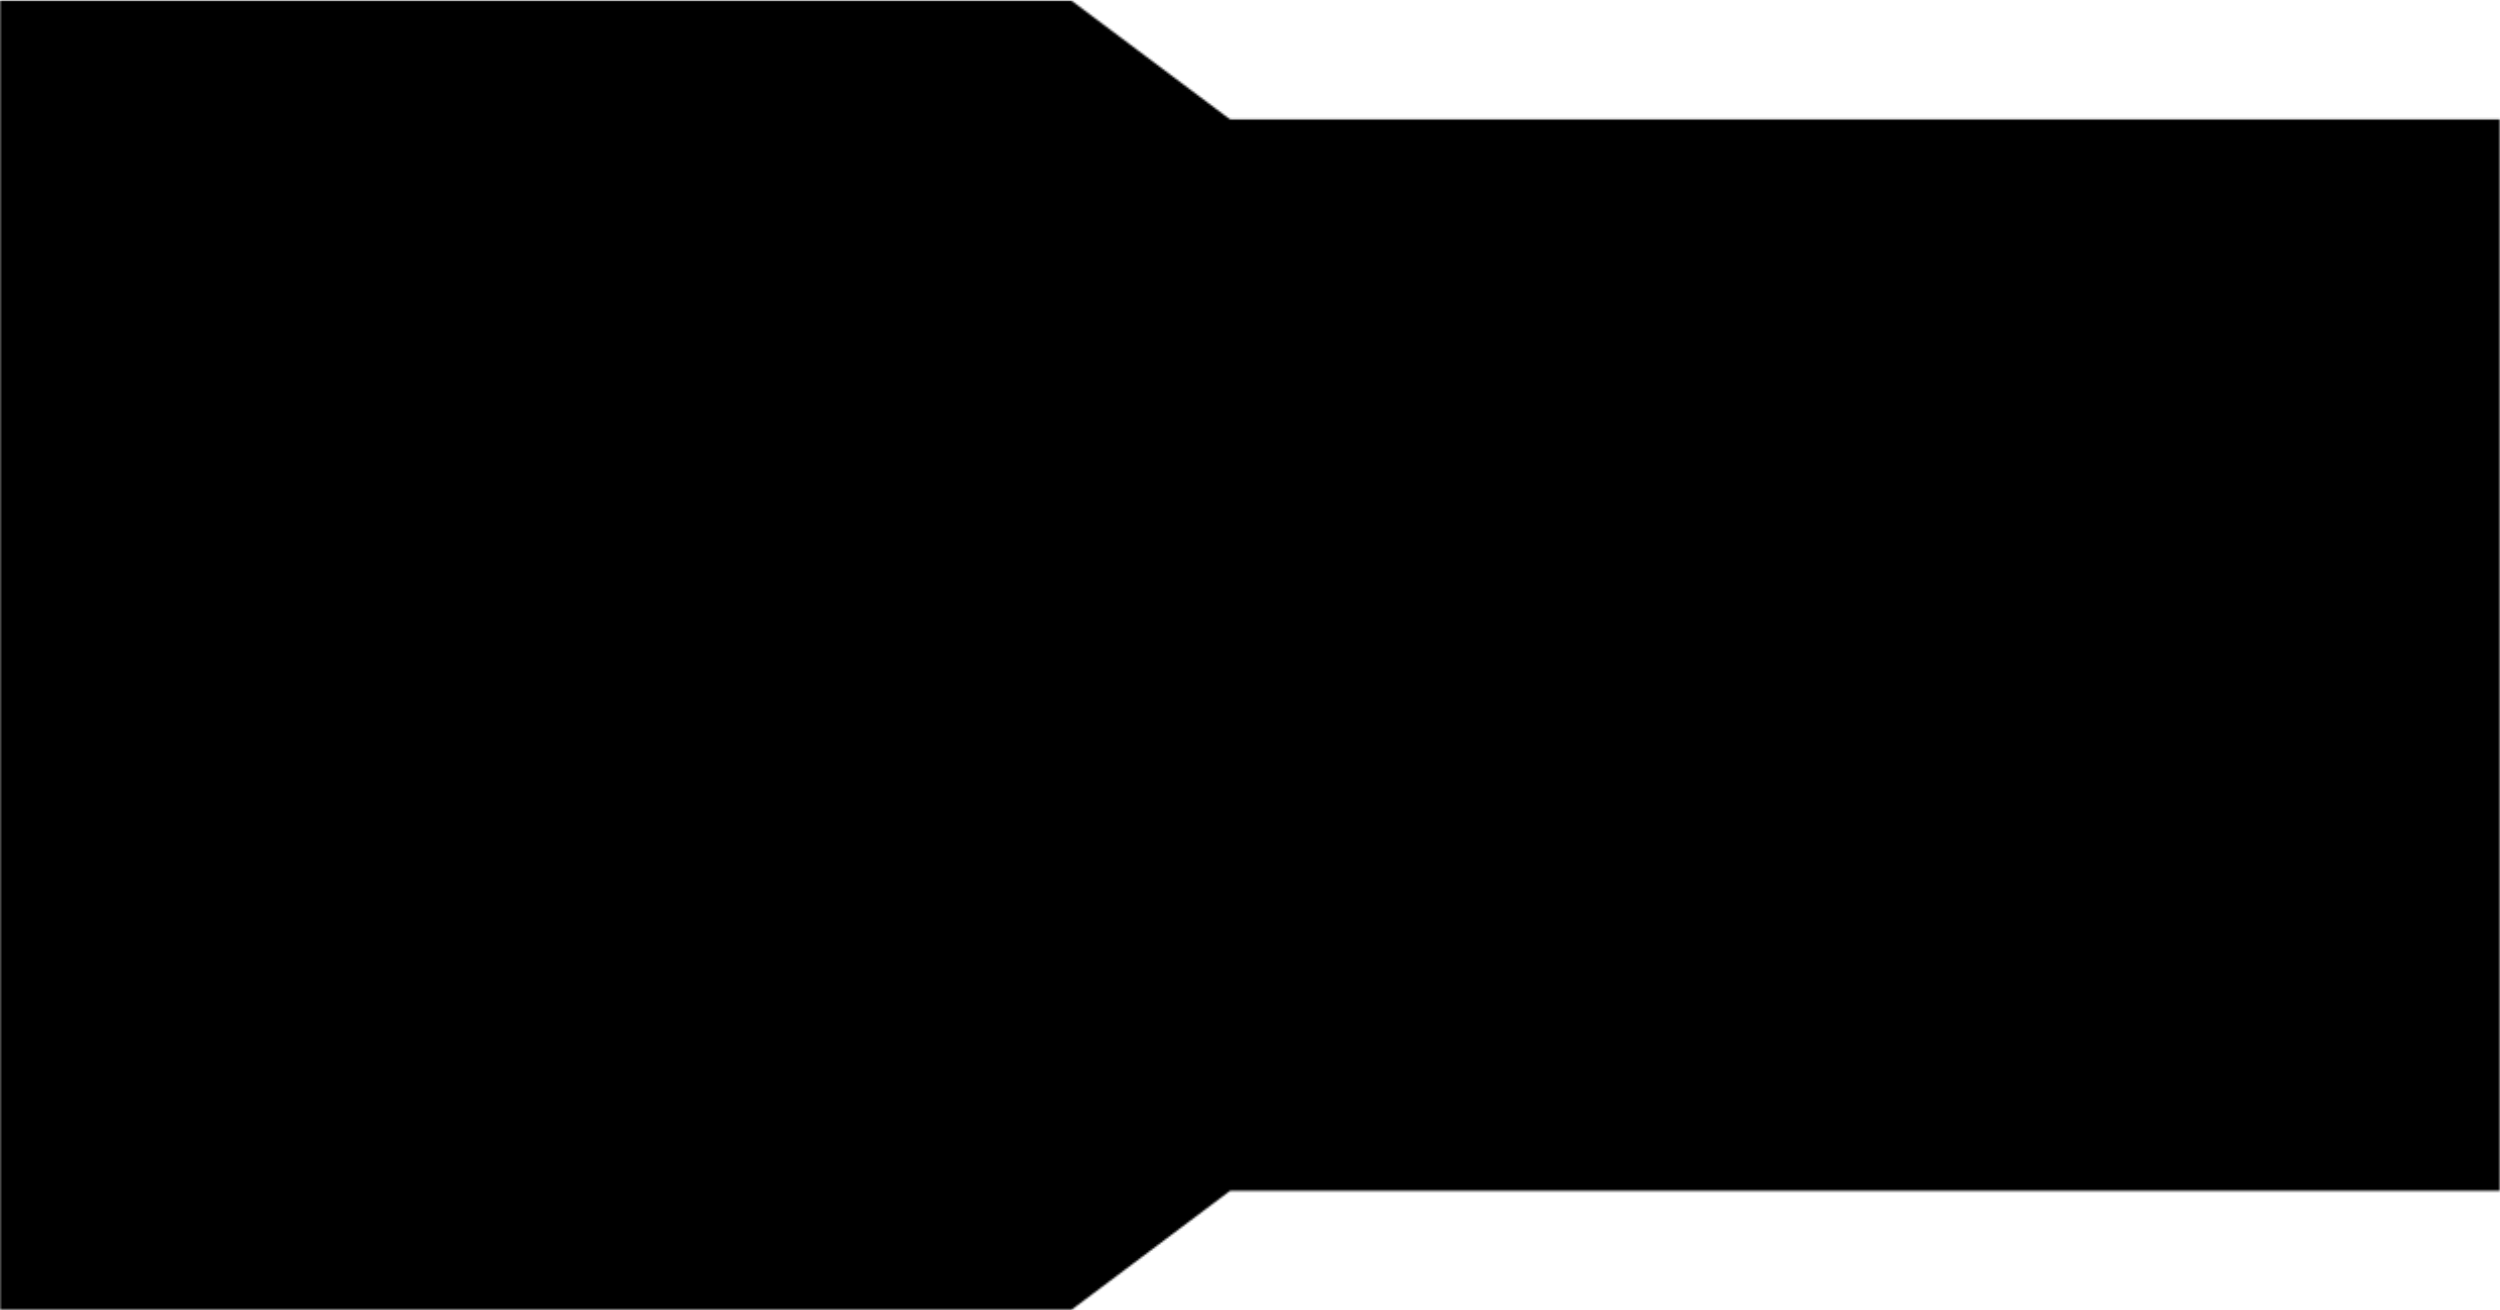 <?xml-stylesheet href="https://s3.amazonaws.com/maker.works.boards/css/blackpcb.css" type="text/css"?><svg xmlns="http://www.w3.org/2000/svg" version="1.1" xmlns:xlink="http://www.w3.org/1999/xlink" stroke-width="0" stroke-linecap="round" stroke-linejoin="round" width="1.24in" height="0.65in" id="pcb_bottom" viewBox="7.5 7.5 1240.2 649.6"><defs><circle cx="0" cy="0" r="17.5" id="tool-T10-pad-1000"/><circle cx="0" cy="0" r="29.5" id="tool-T11-pad-1001"/><circle cx="0" cy="0" r="31.5" id="tool-T12-pad-1002"/><circle cx="0" cy="0" r="21.5" id="tool-T13-pad-1003"/><circle cx="0" cy="0" r="25.5" id="tool-T14-pad-1004"/><circle cx="0" cy="0" r="29.55" id="tool-D12-pad-1007"/><rect x="-29.527" y="-29.527" width="59.055" height="59.055" transform="rotate(90)" id="tool-D13-pad-1008"/><rect x="-37.8" y="-49.6" width="75.6" height="99.2" id="tool-D14-pad-1009"/><g id="tool-D15-pad-1010"><rect x="-11.811" y="-37.795" width="23.622" height="75.591" transform="rotate(360)"/><circle cx="-11.811" cy="0" r="37.795"/><circle cx="11.811" cy="0" r="37.795"/><circle cx="11.811" cy="0" r="37.795"/><circle cx="-11.811" cy="0" r="37.795"/></g><circle cx="0" cy="0" r="32.5" id="tool-D16-pad-1011"/><rect x="-32.48" y="-32.48" width="64.961" height="64.961" transform="rotate(180)" id="tool-D17-pad-1012"/><circle cx="0" cy="0" r="37.4" id="tool-D18-pad-1013"/><rect x="-37.401" y="-37.401" width="74.803" height="74.803" transform="rotate(90)" id="tool-D19-pad-1014"/><circle cx="0" cy="0" r="29.55" id="tool-D10-pad-1015"/><rect x="-29.527" y="-29.527" width="59.055" height="59.055" transform="rotate(90)" id="tool-D11-pad-1016"/><rect x="-37.8" y="-49.6" width="75.6" height="99.2" id="tool-D12-pad-1017"/><g id="tool-D13-pad-1018"><rect x="-11.811" y="-37.795" width="23.622" height="75.591" transform="rotate(360)"/><circle cx="-11.811" cy="0" r="37.795"/><circle cx="11.811" cy="0" r="37.795"/><circle cx="11.811" cy="0" r="37.795"/><circle cx="-11.811" cy="0" r="37.795"/></g><circle cx="0" cy="0" r="32.5" id="tool-D14-pad-1019"/><rect x="-32.48" y="-32.48" width="64.961" height="64.961" transform="rotate(180)" id="tool-D15-pad-1020"/><circle cx="0" cy="0" r="37.4" id="tool-D16-pad-1021"/><rect x="-37.401" y="-37.401" width="74.803" height="74.803" transform="rotate(90)" id="tool-D17-pad-1022"/><g id="pcb_bottom-cu" fill="currentColor" stroke="currentColor"><path stroke-width="2" fill="none" d="M 1224.4 633.8 L 1224.4 633.8 M 1224.4 633.8 L 1178.6 633.8 M 1178.6 633.8 L 1177.9 629.7 M 1177.9 629.7 L 1188.9 625.8 M 1188.9 625.8 L 1188.9 625.8 M 1188.9 625.8 L 1198.1 620.1 M 1198.1 620.1 L 1198.1 620.1 M 1198.1 620.1 L 1205.7 612.4 M 1205.7 612.4 L 1205.7 612.4 M 1205.7 612.4 L 1211.4 603.2 M 1211.4 603.2 L 1211.4 603.2 M 1211.4 603.2 L 1215 593.1 M 1215 593.1 L 1215 593.1 M 1215 593.1 L 1216.2 582.3 M 1216.2 582.3 L 1216.2 582.3 M 1216.2 582.3 L 1215 571.6 M 1215 571.6 L 1215 571.6 M 1215 571.6 L 1211.4 561.4 M 1211.4 561.4 L 1211.4 561.4 M 1211.4 561.4 L 1205.7 552.2 M 1205.7 552.2 L 1205.7 552.2 M 1205.7 552.2 L 1198.1 544.5 M 1198.1 544.5 L 1198.1 544.5 M 1198.1 544.5 L 1188.9 538.8 M 1188.9 538.8 L 1188.9 538.8 M 1188.9 538.8 L 1178.7 535.2 M 1178.7 535.2 L 1178.7 535.2 M 1178.7 535.2 L 1172.4 534.5 M 1172.4 534.5 L 1172.4 530.1 M 1172.4 530.1 L 1178.7 529.4 M 1178.7 529.4 L 1178.7 529.4 M 1178.7 529.4 L 1188.9 525.8 M 1188.9 525.8 L 1188.9 525.8 M 1188.9 525.8 L 1198.1 520.1 M 1198.1 520.1 L 1198.1 520.1 M 1198.1 520.1 L 1205.7 512.4 M 1205.7 512.4 L 1205.7 512.4 M 1205.7 512.4 L 1211.4 503.2 M 1211.4 503.2 L 1211.4 503.2 M 1211.4 503.2 L 1215 493.1 M 1215 493.1 L 1215 493.1 M 1215 493.1 L 1216.2 482.3 M 1216.2 482.3 L 1216.2 482.3 M 1216.2 482.3 L 1215 471.6 M 1215 471.6 L 1215 471.6 M 1215 471.6 L 1211.4 461.4 M 1211.4 461.4 L 1211.4 461.4 M 1211.4 461.4 L 1205.7 452.2 M 1205.7 452.2 L 1205.7 452.2 M 1205.7 452.2 L 1198.1 444.5 M 1198.1 444.5 L 1198.1 444.5 M 1198.1 444.5 L 1188.9 438.8 M 1188.9 438.8 L 1188.9 438.8 M 1188.9 438.8 L 1178.7 435.2 M 1178.7 435.2 L 1178.7 435.2 M 1178.7 435.2 L 1172.4 434.5 M 1172.4 434.5 L 1172.4 430.1 M 1172.4 430.1 L 1178.7 429.4 M 1178.7 429.4 L 1178.7 429.4 M 1178.7 429.4 L 1188.9 425.8 M 1188.9 425.8 L 1188.9 425.8 M 1188.9 425.8 L 1198.1 420.1 M 1198.1 420.1 L 1198.1 420.1 M 1198.1 420.1 L 1205.7 412.4 M 1205.7 412.4 L 1205.7 412.4 M 1205.7 412.4 L 1211.4 403.2 M 1211.4 403.2 L 1211.4 403.2 M 1211.4 403.2 L 1215 393.1 M 1215 393.1 L 1215 393.1 M 1215 393.1 L 1216.2 382.3 M 1216.2 382.3 L 1216.2 382.3 M 1216.2 382.3 L 1215 371.6 M 1215 371.6 L 1215 371.6 M 1215 371.6 L 1211.4 361.4 M 1211.4 361.4 L 1211.4 361.4 M 1211.4 361.4 L 1205.7 352.2 M 1205.7 352.2 L 1205.7 352.2 M 1205.7 352.2 L 1198.1 344.5 M 1198.1 344.5 L 1198.1 344.5 M 1198.1 344.5 L 1188.9 338.8 M 1188.9 338.8 L 1188.9 338.8 M 1188.9 338.8 L 1178.7 335.2 M 1178.7 335.2 L 1178.7 335.2 M 1178.7 335.2 L 1172.4 334.5 M 1172.4 334.5 L 1172.4 330.1 M 1172.4 330.1 L 1178.7 329.4 M 1178.7 329.4 L 1178.7 329.4 M 1178.7 329.4 L 1188.9 325.8 M 1188.9 325.8 L 1188.9 325.8 M 1188.9 325.8 L 1198.1 320.1 M 1198.1 320.1 L 1198.1 320.1 M 1198.1 320.1 L 1205.7 312.4 M 1205.7 312.4 L 1205.7 312.4 M 1205.7 312.4 L 1211.4 303.2 M 1211.4 303.2 L 1211.4 303.2 M 1211.4 303.2 L 1215 293.1 M 1215 293.1 L 1215 293.1 M 1215 293.1 L 1216.2 282.3 M 1216.2 282.3 L 1216.2 282.3 M 1216.2 282.3 L 1215 271.6 M 1215 271.6 L 1215 271.6 M 1215 271.6 L 1211.4 261.4 M 1211.4 261.4 L 1211.4 261.4 M 1211.4 261.4 L 1205.7 252.2 M 1205.7 252.2 L 1205.7 252.2 M 1205.7 252.2 L 1198.1 244.5 M 1198.1 244.5 L 1198.1 244.5 M 1198.1 244.5 L 1188.9 238.8 M 1188.9 238.8 L 1188.9 238.8 M 1188.9 238.8 L 1178.7 235.2 M 1178.7 235.2 L 1178.7 235.2 M 1178.7 235.2 L 1172.4 234.5 M 1172.4 234.5 L 1172.4 230.1 M 1172.4 230.1 L 1178.7 229.4 M 1178.7 229.4 L 1178.7 229.4 M 1178.7 229.4 L 1188.9 225.8 M 1188.9 225.8 L 1188.9 225.8 M 1188.9 225.8 L 1198.1 220.1 M 1198.1 220.1 L 1198.1 220.1 M 1198.1 220.1 L 1205.7 212.4 M 1205.7 212.4 L 1205.7 212.4 M 1205.7 212.4 L 1211.4 203.2 M 1211.4 203.2 L 1211.4 203.2 M 1211.4 203.2 L 1215 193.1 M 1215 193.1 L 1215 193.1 M 1215 193.1 L 1216.2 182.3 M 1216.2 182.3 L 1216.2 182.3 M 1216.2 182.3 L 1215 171.6 M 1215 171.6 L 1215 171.6 M 1215 171.6 L 1211.4 161.4 M 1211.4 161.4 L 1211.4 161.4 M 1211.4 161.4 L 1205.7 152.2 M 1205.7 152.2 L 1205.7 152.2 M 1205.7 152.2 L 1198.1 144.5 M 1198.1 144.5 L 1198.1 144.5 M 1198.1 144.5 L 1188.9 138.8 M 1188.9 138.8 L 1188.9 138.8 M 1188.9 138.8 L 1178.7 135.2 M 1178.7 135.2 L 1178.7 135.2 M 1178.7 135.2 L 1167.9 134 M 1167.9 134 L 1167.9 134 M 1167.9 134 L 1157.2 135.2 M 1157.2 135.2 L 1157.2 135.2 M 1157.2 135.2 L 1147 138.8 M 1147 138.8 L 1147 138.8 M 1147 138.8 L 1137.8 144.5 M 1137.8 144.5 L 1137.8 144.5 M 1137.8 144.5 L 1130.2 152.2 M 1130.2 152.2 L 1130.2 152.2 M 1130.2 152.2 L 1124.4 161.4 M 1124.4 161.4 L 1124.4 161.4 M 1124.4 161.4 L 1120.8 171.6 M 1120.8 171.6 L 1120.8 171.6 M 1120.8 171.6 L 1119.7 182.3 M 1119.7 182.3 L 1119.7 182.3 M 1119.7 182.3 L 1120.8 193.1 M 1120.8 193.1 L 1120.8 193.1 M 1120.8 193.1 L 1124.4 203.2 M 1124.4 203.2 L 1124.4 203.2 M 1124.4 203.2 L 1130.2 212.4 M 1130.2 212.4 L 1130.2 212.4 M 1130.2 212.4 L 1137.8 220.1 M 1137.8 220.1 L 1137.8 220.1 M 1137.8 220.1 L 1147 225.8 M 1147 225.8 L 1147 225.8 M 1147 225.8 L 1157.2 229.4 M 1157.2 229.4 L 1157.2 229.4 M 1157.2 229.4 L 1163.5 230.1 M 1163.5 230.1 L 1163.5 234.5 M 1163.5 234.5 L 1157.2 235.2 M 1157.2 235.2 L 1157.2 235.2 M 1157.2 235.2 L 1147 238.8 M 1147 238.8 L 1147 238.8 M 1147 238.8 L 1137.8 244.5 M 1137.8 244.5 L 1137.8 244.5 M 1137.8 244.5 L 1130.2 252.2 M 1130.2 252.2 L 1130.2 252.2 M 1130.2 252.2 L 1124.4 261.4 M 1124.4 261.4 L 1124.4 261.4 M 1124.4 261.4 L 1120.8 271.6 M 1120.8 271.6 L 1120.8 271.6 M 1120.8 271.6 L 1119.7 282.3 M 1119.7 282.3 L 1119.7 282.3 M 1119.7 282.3 L 1120.8 293.1 M 1120.8 293.1 L 1120.8 293.1 M 1120.8 293.1 L 1124.4 303.2 M 1124.4 303.2 L 1124.4 303.2 M 1124.4 303.2 L 1130.2 312.4 M 1130.2 312.4 L 1130.2 312.4 M 1130.2 312.4 L 1137.8 320.1 M 1137.8 320.1 L 1137.8 320.1 M 1137.8 320.1 L 1147 325.8 M 1147 325.8 L 1147 325.8 M 1147 325.8 L 1157.2 329.4 M 1157.2 329.4 L 1157.2 329.4 M 1157.2 329.4 L 1163.5 330.1 M 1163.5 330.1 L 1163.5 334.5 M 1163.5 334.5 L 1157.2 335.2 M 1157.2 335.2 L 1157.2 335.2 M 1157.2 335.2 L 1147 338.8 M 1147 338.8 L 1147 338.8 M 1147 338.8 L 1137.8 344.5 M 1137.8 344.5 L 1137.8 344.5 M 1137.8 344.5 L 1130.2 352.2 M 1130.2 352.2 L 1130.2 352.2 M 1130.2 352.2 L 1124.4 361.4 M 1124.4 361.4 L 1124.4 361.4 M 1124.4 361.4 L 1120.8 371.6 M 1120.8 371.6 L 1120.8 371.6 M 1120.8 371.6 L 1119.7 382.3 M 1119.7 382.3 L 1119.7 382.3 M 1119.7 382.3 L 1120.8 393.1 M 1120.8 393.1 L 1120.8 393.1 M 1120.8 393.1 L 1124.4 403.2 M 1124.4 403.2 L 1124.4 403.2 M 1124.4 403.2 L 1130.2 412.4 M 1130.2 412.4 L 1130.2 412.4 M 1130.2 412.4 L 1137.8 420.1 M 1137.8 420.1 L 1137.8 420.1 M 1137.8 420.1 L 1147 425.8 M 1147 425.8 L 1147 425.8 M 1147 425.8 L 1157.2 429.4 M 1157.2 429.4 L 1157.2 429.4 M 1157.2 429.4 L 1163.5 430.1 M 1163.5 430.1 L 1163.5 434.5 M 1163.5 434.5 L 1157.2 435.2 M 1157.2 435.2 L 1157.2 435.2 M 1157.2 435.2 L 1147 438.8 M 1147 438.8 L 1147 438.8 M 1147 438.8 L 1137.8 444.5 M 1137.8 444.5 L 1137.8 444.5 M 1137.8 444.5 L 1130.2 452.2 M 1130.2 452.2 L 1130.2 452.2 M 1130.2 452.2 L 1124.4 461.4 M 1124.4 461.4 L 1124.4 461.4 M 1124.4 461.4 L 1120.8 471.6 M 1120.8 471.6 L 1120.8 471.6 M 1120.8 471.6 L 1119.7 482.3 M 1119.7 482.3 L 1119.7 482.3 M 1119.7 482.3 L 1120.8 493.1 M 1120.8 493.1 L 1120.8 493.1 M 1120.8 493.1 L 1124.4 503.2 M 1124.4 503.2 L 1124.4 503.2 M 1124.4 503.2 L 1130.2 512.4 M 1130.2 512.4 L 1130.2 512.4 M 1130.2 512.4 L 1137.8 520.1 M 1137.8 520.1 L 1137.8 520.1 M 1137.8 520.1 L 1147 525.8 M 1147 525.8 L 1147 525.8 M 1147 525.8 L 1157.2 529.4 M 1157.2 529.4 L 1157.2 529.4 M 1157.2 529.4 L 1163.5 530.1 M 1163.5 530.1 L 1163.5 534.5 M 1163.5 534.5 L 1157.2 535.2 M 1157.2 535.2 L 1157.2 535.2 M 1157.2 535.2 L 1147 538.8 M 1147 538.8 L 1147 538.8 M 1147 538.8 L 1137.8 544.5 M 1137.8 544.5 L 1137.8 544.5 M 1137.8 544.5 L 1130.2 552.2 M 1130.2 552.2 L 1130.2 552.2 M 1130.2 552.2 L 1124.4 561.4 M 1124.4 561.4 L 1124.4 561.4 M 1124.4 561.4 L 1120.8 571.6 M 1120.8 571.6 L 1120.8 571.6 M 1120.8 571.6 L 1119.7 582.3 M 1119.7 582.3 L 1119.7 582.3 M 1119.7 582.3 L 1120.8 593.1 M 1120.8 593.1 L 1120.8 593.1 M 1120.8 593.1 L 1124.4 603.2 M 1124.4 603.2 L 1124.4 603.2 M 1124.4 603.2 L 1130.2 612.4 M 1130.2 612.4 L 1130.2 612.4 M 1130.2 612.4 L 1137.8 620.1 M 1137.8 620.1 L 1137.8 620.1 M 1137.8 620.1 L 1147 625.8 M 1147 625.8 L 1147 625.8 M 1147 625.8 L 1158 629.7 M 1158 629.7 L 1157.3 633.8 M 1157.3 633.8 L 723.9 633.8 M 723.9 633.8 L 651.4 579.4 M 651.4 579.4 L 651.4 579.4 M 651.4 579.4 L 650.8 579.1 M 650.8 579.1 L 650.4 578.7 M 650.4 578.7 L 650.4 578.7 M 650.4 578.7 L 648.9 577.9 M 648.9 577.9 L 647.5 577 M 647.5 577 L 647.5 577 M 647.5 577 L 646.9 576.8 M 646.9 576.8 L 646.3 576.5 M 646.3 576.5 L 646.3 576.5 M 646.3 576.5 L 644.7 576 M 644.7 576 L 643.2 575.5 M 643.2 575.5 L 643.2 575.5 M 643.2 575.5 L 642.6 575.4 M 642.6 575.4 L 641.9 575.2 M 641.9 575.2 L 641.9 575.2 M 641.9 575.2 L 640.3 575.1 M 640.3 575.1 L 638.7 574.8 M 638.7 574.8 L 638.7 574.8 M 638.7 574.8 L 638.1 574.8 M 638.1 574.8 L 637.4 574.7 M 637.4 574.7 L 637.4 574.7 M 637.4 574.7 L 382 574.7 M 382 574.7 L 380.9 571.3 M 380.9 571.3 L 382.5 570.2 M 382.5 570.2 L 382.5 570.2 M 382.5 570.2 L 389.1 563.6 M 389.1 563.6 L 389.1 563.6 M 389.1 563.6 L 394.4 555.9 M 394.4 555.9 L 394.4 555.9 M 394.4 555.9 L 398.4 547.5 M 398.4 547.5 L 398.4 547.5 M 398.4 547.5 L 400.8 538.4 M 400.8 538.4 L 400.8 538.4 M 400.8 538.4 L 401.6 529.2 M 401.6 529.2 L 401.6 529.2 M 401.6 529.2 L 400.8 519.9 M 400.8 519.9 L 400.8 519.9 M 400.8 519.9 L 398.4 510.8 M 398.4 510.8 L 398.4 510.8 M 398.4 510.8 L 394.4 502.4 M 394.4 502.4 L 394.4 502.4 M 394.4 502.4 L 389.1 494.7 M 389.1 494.7 L 389.1 494.7 M 389.1 494.7 L 382.5 488.1 M 382.5 488.1 L 382.5 488.1 M 382.5 488.1 L 374.8 482.8 M 374.8 482.8 L 374.8 482.8 M 374.8 482.8 L 366.4 478.8 M 366.4 478.8 L 366.4 478.8 M 366.4 478.8 L 357.3 476.4 M 357.3 476.4 L 357.3 476.4 M 357.3 476.4 L 348.1 475.6 M 348.1 475.6 L 348.1 475.6 M 348.1 475.6 L 324.4 475.6 M 324.4 475.6 L 324.4 475.6 M 324.4 475.6 L 315.1 476.4 M 315.1 476.4 L 315.1 476.4 M 315.1 476.4 L 306.1 478.8 M 306.1 478.8 L 306.1 478.8 M 306.1 478.8 L 297.7 482.8 M 297.7 482.8 L 297.7 482.8 M 297.7 482.8 L 290 488.1 M 290 488.1 L 290 488.1 M 290 488.1 L 283.4 494.7 M 283.4 494.7 L 283.4 494.7 M 283.4 494.7 L 278.1 502.4 M 278.1 502.4 L 278.1 502.4 M 278.1 502.4 L 274.1 510.8 M 274.1 510.8 L 274.1 510.8 M 274.1 510.8 L 271.7 519.9 M 271.7 519.9 L 271.7 519.9 M 271.7 519.9 L 270.9 529.2 M 270.9 529.2 L 270.9 529.2 M 270.9 529.2 L 271.7 538.4 M 271.7 538.4 L 271.7 538.4 M 271.7 538.4 L 274.1 547.5 M 274.1 547.5 L 274.1 547.5 M 274.1 547.5 L 278.1 555.9 M 278.1 555.9 L 278.1 555.9 M 278.1 555.9 L 283.4 563.6 M 283.4 563.6 L 283.4 563.6 M 283.4 563.6 L 290 570.2 M 290 570.2 L 290 570.2 M 290 570.2 L 291.6 571.3 M 291.6 571.3 L 290.5 574.7 M 290.5 574.7 L 161.7 574.7 M 161.7 574.7 L 160.8 571 M 160.8 571 L 166.2 568.1 M 166.2 568.1 L 166.2 568.1 M 166.2 568.1 L 174.8 560.5 M 174.8 560.5 L 174.8 560.5 M 174.8 560.5 L 181.3 551.1 M 181.3 551.1 L 181.3 551.1 M 181.3 551.1 L 185.3 540.5 M 185.3 540.5 L 185.3 540.5 M 185.3 540.5 L 186.7 529.2 M 186.7 529.2 L 186.7 529.2 M 186.7 529.2 L 185.3 517.9 M 185.3 517.9 L 185.3 517.9 M 185.3 517.9 L 181.3 507.2 M 181.3 507.2 L 181.3 507.2 M 181.3 507.2 L 174.8 497.8 M 174.8 497.8 L 174.8 497.8 M 174.8 497.8 L 166.2 490.2 M 166.2 490.2 L 166.2 490.2 M 166.2 490.2 L 156.2 484.9 M 156.2 484.9 L 156.2 484.9 M 156.2 484.9 L 145.1 482.2 M 145.1 482.2 L 145.1 482.2 M 145.1 482.2 L 133.7 482.2 M 133.7 482.2 L 133.7 482.2 M 133.7 482.2 L 122.6 484.9 M 122.6 484.9 L 122.6 484.9 M 122.6 484.9 L 112.5 490.2 M 112.5 490.2 L 112.5 490.2 M 112.5 490.2 L 104 497.8 M 104 497.8 L 104 497.8 M 104 497.8 L 97.5 507.2 M 97.5 507.2 L 97.5 507.2 M 97.5 507.2 L 93.5 517.9 M 93.5 517.9 L 93.5 517.9 M 93.5 517.9 L 92.1 529.2 M 92.1 529.2 L 92.1 529.2 M 92.1 529.2 L 93.5 540.5 M 93.5 540.5 L 93.5 540.5 M 93.5 540.5 L 97.5 551.1 M 97.5 551.1 L 97.5 551.1 M 97.5 551.1 L 104 560.5 M 104 560.5 L 104 560.5 M 104 560.5 L 112.5 568.1 M 112.5 568.1 L 112.5 568.1 M 112.5 568.1 L 118 571 M 118 571 L 117.1 574.7 M 117.1 574.7 L 30.8 574.7 M 30.8 574.7 L 30.8 89.9 M 30.8 89.9 L 117.1 89.9 M 117.1 89.9 L 118 93.6 M 118 93.6 L 112.5 96.5 M 112.5 96.5 L 112.5 96.5 M 112.5 96.5 L 104 104.1 M 104 104.1 L 104 104.1 M 104 104.1 L 97.5 113.5 M 97.5 113.5 L 97.5 113.5 M 97.5 113.5 L 93.5 124.2 M 93.5 124.2 L 93.5 124.2 M 93.5 124.2 L 92.1 135.5 M 92.1 135.5 L 92.1 135.5 M 92.1 135.5 L 93.5 146.8 M 93.5 146.8 L 93.5 146.8 M 93.5 146.8 L 97.5 157.4 M 97.5 157.4 L 97.5 157.4 M 97.5 157.4 L 104 166.8 M 104 166.8 L 104 166.8 M 104 166.8 L 112.5 174.4 M 112.5 174.4 L 112.5 174.4 M 112.5 174.4 L 122.6 179.7 M 122.6 179.7 L 122.6 179.7 M 122.6 179.7 L 133.7 182.4 M 133.7 182.4 L 133.7 182.4 M 133.7 182.4 L 145.1 182.4 M 145.1 182.4 L 145.1 182.4 M 145.1 182.4 L 156.2 179.7 M 156.2 179.7 L 156.2 179.7 M 156.2 179.7 L 166.2 174.4 M 166.2 174.4 L 166.2 174.4 M 166.2 174.4 L 174.8 166.8 M 174.8 166.8 L 174.8 166.8 M 174.8 166.8 L 181.3 157.4 M 181.3 157.4 L 181.3 157.4 M 181.3 157.4 L 185.3 146.8 M 185.3 146.8 L 185.3 146.8 M 185.3 146.8 L 186.7 135.5 M 186.7 135.5 L 186.7 135.5 M 186.7 135.5 L 185.3 124.2 M 185.3 124.2 L 185.3 124.2 M 185.3 124.2 L 181.3 113.5 M 181.3 113.5 L 181.3 113.5 M 181.3 113.5 L 174.8 104.1 M 174.8 104.1 L 174.8 104.1 M 174.8 104.1 L 166.2 96.5 M 166.2 96.5 L 166.2 96.5 M 166.2 96.5 L 160.8 93.6 M 160.8 93.6 L 161.7 89.9 M 161.7 89.9 L 290.5 89.9 M 290.5 89.9 L 291.6 93.3 M 291.6 93.3 L 290 94.4 M 290 94.4 L 290 94.4 M 290 94.4 L 283.4 101 M 283.4 101 L 283.4 101 M 283.4 101 L 278.1 108.7 M 278.1 108.7 L 278.1 108.7 M 278.1 108.7 L 274.1 117.1 M 274.1 117.1 L 274.1 117.1 M 274.1 117.1 L 271.7 126.2 M 271.7 126.2 L 271.7 126.2 M 271.7 126.2 L 270.9 135.5 M 270.9 135.5 L 270.9 135.5 M 270.9 135.5 L 271.7 144.7 M 271.7 144.7 L 271.7 144.7 M 271.7 144.7 L 274.1 153.8 M 274.1 153.8 L 274.1 153.8 M 274.1 153.8 L 278.1 162.2 M 278.1 162.2 L 278.1 162.2 M 278.1 162.2 L 283.4 169.9 M 283.4 169.9 L 283.4 169.9 M 283.4 169.9 L 290 176.5 M 290 176.5 L 290 176.5 M 290 176.5 L 297.7 181.8 M 297.7 181.8 L 297.7 181.8 M 297.7 181.8 L 306.1 185.8 M 306.1 185.8 L 306.1 185.8 M 306.1 185.8 L 315.1 188.2 M 315.1 188.2 L 315.1 188.2 M 315.1 188.2 L 324.4 189 M 324.4 189 L 324.4 189 M 324.4 189 L 348.1 189 M 348.1 189 L 348.1 189 M 348.1 189 L 357.3 188.2 M 357.3 188.2 L 357.3 188.2 M 357.3 188.2 L 366.4 185.8 M 366.4 185.8 L 366.4 185.8 M 366.4 185.8 L 374.8 181.8 M 374.8 181.8 L 374.8 181.8 M 374.8 181.8 L 382.5 176.5 M 382.5 176.5 L 382.5 176.5 M 382.5 176.5 L 389.1 169.9 M 389.1 169.9 L 389.1 169.9 M 389.1 169.9 L 394.4 162.2 M 394.4 162.2 L 394.4 162.2 M 394.4 162.2 L 398.4 153.8 M 398.4 153.8 L 398.4 153.8 M 398.4 153.8 L 400.8 144.7 M 400.8 144.7 L 400.8 144.7 M 400.8 144.7 L 401.6 135.5 M 401.6 135.5 L 401.6 135.5 M 401.6 135.5 L 400.8 126.2 M 400.8 126.2 L 400.8 126.2 M 400.8 126.2 L 398.4 117.1 M 398.4 117.1 L 398.4 117.1 M 398.4 117.1 L 394.4 108.7 M 394.4 108.7 L 394.4 108.7 M 394.4 108.7 L 389.1 101 M 389.1 101 L 389.1 101 M 389.1 101 L 382.5 94.4 M 382.5 94.4 L 382.5 94.4 M 382.5 94.4 L 380.9 93.3 M 380.9 93.3 L 382 89.9 M 382 89.9 L 637.4 89.9 M 637.4 89.9 L 637.4 89.9 M 637.4 89.9 L 638.1 89.8 M 638.1 89.8 L 638.7 89.8 M 638.7 89.8 L 638.7 89.8 M 638.7 89.8 L 640.3 89.5 M 640.3 89.5 L 641.9 89.4 M 641.9 89.4 L 641.9 89.4 M 641.9 89.4 L 642.6 89.2 M 642.6 89.2 L 643.2 89.1 M 643.2 89.1 L 643.2 89.1 M 643.2 89.1 L 644.7 88.6 M 644.7 88.6 L 646.3 88.1 M 646.3 88.1 L 646.3 88.1 M 646.3 88.1 L 646.9 87.8 M 646.9 87.8 L 647.5 87.6 M 647.5 87.6 L 647.5 87.6 M 647.5 87.6 L 648.9 86.7 M 648.9 86.7 L 650.4 85.9 M 650.4 85.9 L 650.4 85.9 M 650.4 85.9 L 650.8 85.5 M 650.8 85.5 L 651.4 85.2 M 651.4 85.2 L 651.4 85.2 M 651.4 85.2 L 723.9 30.8 M 723.9 30.8 L 1224.4 30.8 M 1224.4 30.8 L 1224.4 633.8 M 927.8 476.9 L 915.9 478.3 M 915.9 478.3 L 904.7 482.2 M 904.7 482.2 L 894.6 488.6 M 894.6 488.6 L 886.2 497 M 886.2 497 L 879.9 507.1 M 879.9 507.1 L 875.9 518.3 M 875.9 518.3 L 874.6 530.1 M 874.6 530.1 L 875.9 542 M 875.9 542 L 879.9 553.2 M 879.9 553.2 L 886.2 563.3 M 886.2 563.3 L 894.6 571.7 M 894.6 571.7 L 904.7 578.1 M 904.7 578.1 L 915.9 582 M 915.9 582 L 927.8 583.3 M 927.8 583.3 L 939.6 582 M 939.6 582 L 950.8 578.1 M 950.8 578.1 L 960.9 571.7 M 960.9 571.7 L 969.4 563.3 M 969.4 563.3 L 975.7 553.2 M 975.7 553.2 L 979.6 542 M 979.6 542 L 981 530.1 M 981 530.1 L 979.6 518.3 M 979.6 518.3 L 975.7 507.1 M 975.7 507.1 L 969.4 497 M 969.4 497 L 960.9 488.6 M 960.9 488.6 L 950.8 482.2 M 950.8 482.2 L 939.6 478.3 M 939.6 478.3 L 927.8 476.9 M 607.9 144.1 L 523.2 144.1 M 523.2 144.1 L 518.2 144.6 M 518.2 144.6 L 513.4 146.1 M 513.4 146.1 L 508.9 148.4 M 508.9 148.4 L 505 151.7 M 505 151.7 L 453.8 202.9 M 453.8 202.9 L 450.6 206.8 M 450.6 206.8 L 448.2 211.2 M 448.2 211.2 L 446.8 216 M 446.8 216 L 446.3 221.1 M 446.3 221.1 L 446.3 360.8 M 446.3 360.8 L 446.8 365.9 M 446.8 365.9 L 448.2 370.7 M 448.2 370.7 L 450.6 375.2 M 450.6 375.2 L 453.8 379.1 M 453.8 379.1 L 500.5 425.8 M 500.5 425.8 L 499.6 433.7 M 499.6 433.7 L 500.9 444.5 M 500.9 444.5 L 504.8 454.7 M 504.8 454.7 L 511 463.7 M 511 463.7 L 519.2 471 M 519.2 471 L 528.8 476 M 528.8 476 L 539.4 478.7 M 539.4 478.7 L 550.4 478.7 M 550.4 478.7 L 561 476 M 561 476 L 570.6 471 M 570.6 471 L 578.8 463.7 M 578.8 463.7 L 585 454.7 M 585 454.7 L 588.9 444.5 M 588.9 444.5 L 590.2 433.7 M 590.2 433.7 L 588.9 422.9 M 588.9 422.9 L 585 412.6 M 585 412.6 L 578.8 403.6 M 578.8 403.6 L 570.6 396.4 M 570.6 396.4 L 561 391.3 M 561 391.3 L 550.4 388.7 M 550.4 388.7 L 539.4 388.7 M 539.4 388.7 L 537 389.3 M 537 389.3 L 529.2 381.5 M 529.2 381.5 L 531 378.2 M 531 378.2 L 539.4 380.3 M 539.4 380.3 L 550.4 380.3 M 550.4 380.3 L 561 377.6 M 561 377.6 L 570.6 372.5 M 570.6 372.5 L 578.8 365.3 M 578.8 365.3 L 585 356.3 M 585 356.3 L 587.9 348.9 M 587.9 348.9 L 591.9 349.6 M 591.9 349.6 L 591.9 382.5 M 591.9 382.5 L 592.5 387.5 M 592.5 387.5 L 593.9 392.4 M 593.9 392.4 L 596.3 396.8 M 596.3 396.8 L 599.5 400.7 M 599.5 400.7 L 629.8 431 M 629.8 431 L 629.5 433.7 M 629.5 433.7 L 630.8 444.5 M 630.8 444.5 L 634.7 454.7 M 634.7 454.7 L 640.9 463.7 M 640.9 463.7 L 649.1 471 M 649.1 471 L 658.8 476 M 658.8 476 L 669.4 478.7 M 669.4 478.7 L 680.3 478.7 M 680.3 478.7 L 690.9 476 M 690.9 476 L 700.6 471 M 700.6 471 L 708.8 463.7 M 708.8 463.7 L 714.9 454.7 M 714.9 454.7 L 718.8 444.5 M 718.8 444.5 L 720.1 433.7 M 720.1 433.7 L 718.8 422.9 M 718.8 422.9 L 714.9 412.6 M 714.9 412.6 L 708.8 403.6 M 708.8 403.6 L 700.6 396.4 M 700.6 396.4 L 690.9 391.3 M 690.9 391.3 L 680.3 388.7 M 680.3 388.7 L 669.4 388.7 M 669.4 388.7 L 662.2 390.5 M 662.2 390.5 L 649 377.3 M 649 377.3 L 651.6 373.8 M 651.6 373.8 L 658.8 377.6 M 658.8 377.6 L 669.4 380.3 M 669.4 380.3 L 680.3 380.3 M 680.3 380.3 L 690.9 377.6 M 690.9 377.6 L 700.6 372.5 M 700.6 372.5 L 708.8 365.3 M 708.8 365.3 L 714.9 356.3 M 714.9 356.3 L 718.8 346.1 M 718.8 346.1 L 720.1 335.3 M 720.1 335.3 L 718.8 324.4 M 718.8 324.4 L 714.9 314.2 M 714.9 314.2 L 708.8 305.2 M 708.8 305.2 L 700.6 298 M 700.6 298 L 690.9 292.9 M 690.9 292.9 L 680.3 290.3 M 680.3 290.3 L 669.4 290.3 M 669.4 290.3 L 658.8 292.9 M 658.8 292.9 L 649.1 298 M 649.1 298 L 642.7 303.6 M 642.7 303.6 L 641.6 299.8 M 641.6 299.8 L 639.2 295.3 M 639.2 295.3 L 636 291.4 M 636 291.4 L 589.3 244.7 M 589.3 244.7 L 590.2 236.8 M 590.2 236.8 L 588.9 226 M 588.9 226 L 585 215.8 M 585 215.8 L 578.8 206.8 M 578.8 206.8 L 569.9 198.9 M 569.9 198.9 L 571.2 195.7 M 571.2 195.7 L 597.2 195.7 M 597.2 195.7 L 629.5 228 M 629.5 228 L 629.5 266.4 M 629.5 266.4 L 629.7 268.8 M 629.7 268.8 L 630.3 271.2 M 630.3 271.2 L 631.2 273.5 M 631.2 273.5 L 632.5 275.6 M 632.5 275.6 L 634.1 277.5 M 634.1 277.5 L 636 279.1 M 636 279.1 L 638.1 280.4 M 638.1 280.4 L 640.4 281.4 M 640.4 281.4 L 642.8 281.9 M 642.8 281.9 L 645.3 282.1 M 645.3 282.1 L 704.4 282.1 M 704.4 282.1 L 706.8 281.9 M 706.8 281.9 L 709.2 281.4 M 709.2 281.4 L 711.5 280.4 M 711.5 280.4 L 713.6 279.1 M 713.6 279.1 L 715.5 277.5 M 715.5 277.5 L 717.1 275.6 M 717.1 275.6 L 718.4 273.5 M 718.4 273.5 L 719.4 271.2 M 719.4 271.2 L 719.9 268.8 M 719.9 268.8 L 720.1 266.4 M 720.1 266.4 L 720.1 207.3 M 720.1 207.3 L 719.9 204.8 M 719.9 204.8 L 719.4 202.4 M 719.4 202.4 L 718.4 200.1 M 718.4 200.1 L 717.1 198 M 717.1 198 L 715.5 196.1 M 715.5 196.1 L 713.6 194.5 M 713.6 194.5 L 711.5 193.2 M 711.5 193.2 L 709.2 192.3 M 709.2 192.3 L 706.8 191.7 M 706.8 191.7 L 704.4 191.5 M 704.4 191.5 L 666 191.5 M 666 191.5 L 626.1 151.7 M 626.1 151.7 L 622.2 148.4 M 622.2 148.4 L 617.8 146.1 M 617.8 146.1 L 612.9 144.6 M 612.9 144.6 L 607.9 144.1 M 177.2 266.9 L 147.3 266.9 M 147.3 266.9 L 147.3 286.6 M 147.3 286.6 L 131.5 286.6 M 131.5 286.6 L 131.5 266.9 M 131.5 266.9 L 101.6 266.9 M 101.6 266.9 L 99.1 267.1 M 99.1 267.1 L 96.7 267.7 M 96.7 267.7 L 94.4 268.6 M 94.4 268.6 L 92.3 269.9 M 92.3 269.9 L 90.4 271.5 M 90.4 271.5 L 88.8 273.4 M 88.8 273.4 L 87.5 275.5 M 87.5 275.5 L 86.6 277.8 M 86.6 277.8 L 86 280.2 M 86 280.2 L 85.8 282.7 M 85.8 282.7 L 85.8 324.4 M 85.8 324.4 L 105.5 324.4 M 105.5 324.4 L 105.5 340.2 M 105.5 340.2 L 85.8 340.2 M 85.8 340.2 L 85.8 381.9 M 85.8 381.9 L 86 384.4 M 86 384.4 L 86.6 386.8 M 86.6 386.8 L 87.5 389.1 M 87.5 389.1 L 88.8 391.2 M 88.8 391.2 L 90.4 393.1 M 90.4 393.1 L 92.3 394.7 M 92.3 394.7 L 94.4 396 M 94.4 396 L 96.7 396.9 M 96.7 396.9 L 99.1 397.5 M 99.1 397.5 L 101.6 397.7 M 101.6 397.7 L 131.5 397.7 M 131.5 397.7 L 131.5 378 M 131.5 378 L 147.3 378 M 147.3 378 L 147.3 397.7 M 147.3 397.7 L 177.2 397.7 M 177.2 397.7 L 179.7 397.5 M 179.7 397.5 L 182.1 396.9 M 182.1 396.9 L 184.4 396 M 184.4 396 L 186.5 394.7 M 186.5 394.7 L 188.4 393.1 M 188.4 393.1 L 189.9 391.2 M 189.9 391.2 L 191.2 389.1 M 191.2 389.1 L 192.2 386.8 M 192.2 386.8 L 192.8 384.4 M 192.8 384.4 L 193 381.9 M 193 381.9 L 193 340.2 M 193 340.2 L 173.2 340.2 M 173.2 340.2 L 173.2 324.4 M 173.2 324.4 L 193 324.4 M 193 324.4 L 193 282.7 M 193 282.7 L 192.8 280.2 M 192.8 280.2 L 192.2 277.8 M 192.2 277.8 L 191.2 275.5 M 191.2 275.5 L 189.9 273.4 M 189.9 273.4 L 188.4 271.5 M 188.4 271.5 L 186.5 269.9 M 186.5 269.9 L 184.4 268.6 M 184.4 268.6 L 182.1 267.7 M 182.1 267.7 L 179.7 267.1 M 179.7 267.1 L 177.2 266.9 M 927.8 280.1 L 915.9 281.4 M 915.9 281.4 L 904.7 285.4 M 904.7 285.4 L 894.6 291.7 M 894.6 291.7 L 886.2 300.1 M 886.2 300.1 L 879.9 310.2 M 879.9 310.2 L 875.9 321.4 M 875.9 321.4 L 874.6 333.3 M 874.6 333.3 L 875.9 345.1 M 875.9 345.1 L 879.9 356.4 M 879.9 356.4 L 886.2 366.4 M 886.2 366.4 L 894.6 374.9 M 894.6 374.9 L 904.7 381.2 M 904.7 381.2 L 915.9 385.1 M 915.9 385.1 L 927.8 386.5 M 927.8 386.5 L 939.6 385.1 M 939.6 385.1 L 950.8 381.2 M 950.8 381.2 L 960.9 374.9 M 960.9 374.9 L 969.4 366.4 M 969.4 366.4 L 975.7 356.4 M 975.7 356.4 L 979.6 345.1 M 979.6 345.1 L 981 333.3 M 981 333.3 L 979.6 321.4 M 979.6 321.4 L 975.7 310.2 M 975.7 310.2 L 969.4 300.1 M 969.4 300.1 L 960.9 291.7 M 960.9 291.7 L 950.8 285.4 M 950.8 285.4 L 939.6 281.4 M 939.6 281.4 L 927.8 280.1 M 341.9 285.4 L 330.5 285.4 M 330.5 285.4 L 319.5 288.1 M 319.5 288.1 L 309.4 293.4 M 309.4 293.4 L 300.8 301 M 300.8 301 L 294.4 310.3 M 294.4 310.3 L 290.3 321 M 290.3 321 L 289 332.3 M 289 332.3 L 290.3 343.6 M 290.3 343.6 L 294.4 354.3 M 294.4 354.3 L 300.8 363.6 M 300.8 363.6 L 309.4 371.2 M 309.4 371.2 L 319.5 376.5 M 319.5 376.5 L 330.5 379.2 M 330.5 379.2 L 341.9 379.2 M 341.9 379.2 L 353 376.5 M 353 376.5 L 363.1 371.2 M 363.1 371.2 L 371.6 363.6 M 371.6 363.6 L 378.1 354.3 M 378.1 354.3 L 382.1 343.6 M 382.1 343.6 L 383.5 332.3 M 383.5 332.3 L 382.1 321 M 382.1 321 L 378.1 310.3 M 378.1 310.3 L 371.6 301 M 371.6 301 L 363.1 293.4 M 363.1 293.4 L 353 288.1 M 353 288.1 L 341.9 285.4 M 721.3 32.7 L 1224.4 32.7 M 718.7 34.7 L 1224.4 34.7 M 716.1 36.6 L 1224.4 36.6 M 713.5 38.6 L 1224.4 38.6 M 710.9 40.5 L 1224.4 40.5 M 708.3 42.5 L 1224.4 42.5 M 705.7 44.4 L 1224.4 44.4 M 703.1 46.4 L 1224.4 46.4 M 700.5 48.3 L 1224.4 48.3 M 697.9 50.3 L 1224.4 50.3 M 695.3 52.2 L 1224.4 52.2 M 692.7 54.2 L 1224.4 54.2 M 690.1 56.1 L 1224.4 56.1 M 687.5 58.1 L 1224.4 58.1 M 684.9 60 L 1224.4 60 M 682.3 62 L 1224.4 62 M 679.7 64 L 1224.4 64 M 677.1 65.9 L 1224.4 65.9 M 674.5 67.9 L 1224.4 67.9 M 671.9 69.8 L 1224.4 69.8 M 669.3 71.8 L 1224.4 71.8 M 666.7 73.7 L 1224.4 73.7 M 664.1 75.6 L 1224.4 75.6 M 661.5 77.6 L 1224.4 77.6 M 658.9 79.5 L 1224.4 79.5 M 656.3 81.5 L 1224.4 81.5 M 653.7 83.4 L 1224.4 83.4 M 651 85.4 L 1224.4 85.4 M 647.9 87.3 L 1224.4 87.3 M 642.3 89.3 L 1224.4 89.3 M 30.8 91.2 L 117.5 91.2 M 161.3 91.2 L 290.9 91.2 M 381.6 91.2 L 1224.4 91.2 M 30.8 93.2 L 117.9 93.2 M 160.8 93.2 L 291.5 93.2 M 381 93.2 L 1224.4 93.2 M 30.8 95.1 L 115.2 95.1 M 163.6 95.1 L 289.3 95.1 M 383.2 95.1 L 1224.4 95.1 M 30.8 97.1 L 111.9 97.1 M 166.9 97.1 L 287.3 97.1 M 385.1 97.1 L 1224.4 97.1 M 30.8 99 L 109.7 99 M 169.1 99 L 285.4 99 M 387.1 99 L 1224.4 99 M 30.8 101 L 107.5 101 M 171.3 101 L 283.4 101 M 389 101 L 1224.4 101 M 30.8 102.9 L 105.3 102.9 M 173.5 102.9 L 282.1 102.9 M 390.4 102.9 L 1224.4 102.9 M 30.8 104.9 L 103.4 104.9 M 175.3 104.9 L 280.7 104.9 M 391.8 104.9 L 1224.4 104.9 M 30.8 106.8 L 102.1 106.8 M 176.7 106.8 L 279.4 106.8 M 393.1 106.8 L 1224.4 106.8 M 30.8 108.8 L 100.8 108.8 M 178 108.8 L 278 108.8 M 394.5 108.8 L 1224.4 108.8 M 30.8 110.7 L 99.4 110.7 M 179.4 110.7 L 277.1 110.7 M 395.4 110.7 L 1224.4 110.7 M 30.8 112.7 L 98.1 112.7 M 180.7 112.7 L 276.2 112.7 M 396.3 112.7 L 1224.4 112.7 M 30.8 114.6 L 97.1 114.6 M 181.7 114.6 L 275.3 114.6 M 397.2 114.6 L 1224.4 114.6 M 30.8 116.6 L 96.4 116.6 M 182.4 116.6 L 274.4 116.6 M 398.1 116.6 L 1224.4 116.6 M 30.8 118.5 L 95.6 118.5 M 183.2 118.5 L 273.8 118.5 M 398.7 118.5 L 1224.4 118.5 M 30.8 120.5 L 94.9 120.5 M 183.9 120.5 L 273.2 120.5 M 399.3 120.5 L 1224.4 120.5 M 30.8 122.4 L 94.1 122.4 M 184.7 122.4 L 272.7 122.4 M 399.8 122.4 L 1224.4 122.4 M 30.8 124.4 L 93.4 124.4 M 185.3 124.4 L 272.2 124.4 M 400.3 124.4 L 1224.4 124.4 M 30.8 126.3 L 93.2 126.3 M 185.6 126.3 L 271.7 126.3 M 400.8 126.3 L 1224.4 126.3 M 30.8 128.3 L 93 128.3 M 185.8 128.3 L 271.5 128.3 M 401 128.3 L 1224.4 128.3 M 30.8 130.3 L 92.7 130.3 M 186 130.3 L 271.4 130.3 M 401.1 130.3 L 1224.4 130.3 M 30.8 132.2 L 92.5 132.2 M 186.3 132.2 L 271.2 132.2 M 401.3 132.2 L 1224.4 132.2 M 30.8 134.2 L 92.3 134.2 M 186.5 134.2 L 271 134.2 M 401.5 134.2 L 1167 134.2 M 1168.8 134.2 L 1224.4 134.2 M 30.8 136.1 L 92.2 136.1 M 186.6 136.1 L 270.9 136.1 M 401.6 136.1 L 1154.8 136.1 M 1181.1 136.1 L 1224.4 136.1 M 30.8 138.1 L 92.4 138.1 M 186.4 138.1 L 271.1 138.1 M 401.4 138.1 L 1149.2 138.1 M 1186.6 138.1 L 1224.4 138.1 M 30.8 140 L 92.7 140 M 186.1 140 L 271.3 140 M 401.2 140 L 1145.1 140 M 1190.7 140 L 1224.4 140 M 30.8 141.9 L 92.9 141.9 M 185.9 141.9 L 271.4 141.9 M 401 141.9 L 1142 141.9 M 1193.8 141.9 L 1224.4 141.9 M 30.8 143.9 L 93.1 143.9 M 185.6 143.9 L 271.6 143.9 M 400.8 143.9 L 1138.9 143.9 M 1196.9 143.9 L 1224.4 143.9 M 30.8 145.8 L 93.4 145.8 M 185.4 145.8 L 272 145.8 M 400.5 145.8 L 514.2 145.8 M 617 145.8 L 1136.6 145.8 M 1199.3 145.8 L 1224.4 145.8 M 30.8 147.8 L 93.9 147.8 M 184.9 147.8 L 272.5 147.8 M 400 147.8 L 510.2 147.8 M 621 147.8 L 1134.6 147.8 M 1201.2 147.8 L 1224.4 147.8 M 30.8 149.7 L 94.6 149.7 M 184.2 149.7 L 273.1 149.7 M 399.4 149.7 L 507.3 149.7 M 623.8 149.7 L 1132.7 149.7 M 1203.2 149.7 L 1224.4 149.7 M 30.8 151.7 L 95.3 151.7 M 183.4 151.7 L 273.6 151.7 M 398.9 151.7 L 505 151.7 M 626.2 151.7 L 1130.7 151.7 M 1205.1 151.7 L 1224.4 151.7 M 30.8 153.6 L 96.1 153.6 M 182.7 153.6 L 274.1 153.6 M 398.4 153.6 L 503 153.6 M 628.1 153.6 L 1129.3 153.6 M 1206.6 153.6 L 1224.4 153.6 M 30.8 155.6 L 96.8 155.6 M 181.9 155.6 L 275 155.6 M 397.5 155.6 L 501.1 155.6 M 630.1 155.6 L 1128.1 155.6 M 1207.8 155.6 L 1224.4 155.6 M 30.8 157.5 L 97.6 157.5 M 181.2 157.5 L 275.9 157.5 M 396.6 157.5 L 499.1 157.5 M 632 157.5 L 1126.8 157.5 M 1209 157.5 L 1224.4 157.5 M 30.8 159.5 L 99 159.5 M 179.8 159.5 L 276.8 159.5 M 395.7 159.5 L 497.2 159.5 M 634 159.5 L 1125.6 159.5 M 1210.3 159.5 L 1224.4 159.5 M 30.8 161.4 L 100.3 161.4 M 178.5 161.4 L 277.7 161.4 M 394.8 161.4 L 495.2 161.4 M 635.9 161.4 L 1124.4 161.4 M 1211.4 161.4 L 1224.4 161.4 M 30.8 163.4 L 101.6 163.4 M 177.1 163.4 L 278.9 163.4 M 393.6 163.4 L 493.3 163.4 M 637.9 163.4 L 1123.7 163.4 M 1212.1 163.4 L 1224.4 163.4 M 30.8 165.3 L 103 165.3 M 175.8 165.3 L 280.3 165.3 M 392.2 165.3 L 491.3 165.3 M 639.8 165.3 L 1123.1 165.3 M 1212.8 165.3 L 1224.4 165.3 M 30.8 167.3 L 104.5 167.3 M 174.2 167.3 L 281.6 167.3 M 390.9 167.3 L 489.4 167.3 M 641.8 167.3 L 1122.4 167.3 M 1213.5 167.3 L 1224.4 167.3 M 30.8 169.2 L 106.8 169.2 M 172 169.2 L 283 169.2 M 389.5 169.2 L 487.4 169.2 M 643.7 169.2 L 1121.7 169.2 M 1214.2 169.2 L 1224.4 169.2 M 30.8 171.2 L 109 171.2 M 169.8 171.2 L 284.7 171.2 M 387.7 171.2 L 485.5 171.2 M 645.6 171.2 L 1121 171.2 M 1214.9 171.2 L 1224.4 171.2 M 30.8 173.1 L 111.2 173.1 M 167.6 173.1 L 286.7 173.1 M 385.8 173.1 L 483.5 173.1 M 647.6 173.1 L 1120.7 173.1 M 1215.2 173.1 L 1224.4 173.1 M 30.8 175.1 L 113.9 175.1 M 164.9 175.1 L 288.6 175.1 M 383.8 175.1 L 481.6 175.1 M 649.5 175.1 L 1120.5 175.1 M 1215.4 175.1 L 1224.4 175.1 M 30.8 177 L 117.6 177 M 161.2 177 L 290.8 177 M 381.7 177 L 479.6 177 M 651.5 177 L 1120.3 177 M 1215.6 177 L 1224.4 177 M 30.8 179 L 121.3 179 M 157.5 179 L 293.6 179 M 378.9 179 L 477.7 179 M 653.4 179 L 1120 179 M 1215.8 179 L 1224.4 179 M 30.8 180.9 L 127.8 180.9 M 151 180.9 L 296.4 180.9 M 376.1 180.9 L 475.7 180.9 M 655.4 180.9 L 1119.8 180.9 M 1216 180.9 L 1224.4 180.9 M 30.8 182.9 L 299.9 182.9 M 372.5 182.9 L 473.8 182.9 M 657.4 182.9 L 1119.7 182.9 M 1216.1 182.9 L 1224.4 182.9 M 30.8 184.8 L 304.1 184.8 M 368.4 184.8 L 471.8 184.8 M 659.3 184.8 L 1119.9 184.8 M 1215.9 184.8 L 1224.4 184.8 M 30.8 186.8 L 309.9 186.8 M 362.5 186.8 L 469.9 186.8 M 661.3 186.8 L 1120.2 186.8 M 1215.7 186.8 L 1224.4 186.8 M 30.8 188.7 L 321.5 188.7 M 351 188.7 L 467.9 188.7 M 663.2 188.7 L 1120.4 188.7 M 1215.5 188.7 L 1224.4 188.7 M 30.8 190.7 L 466 190.7 M 665.2 190.7 L 1120.6 190.7 M 1215.3 190.7 L 1224.4 190.7 M 30.8 192.6 L 464 192.6 M 710.1 192.6 L 1120.8 192.6 M 1215 192.6 L 1224.4 192.6 M 30.8 194.6 L 462.1 194.6 M 713.7 194.6 L 1121.4 194.6 M 1214.5 194.6 L 1224.4 194.6 M 30.8 196.6 L 460.1 196.6 M 570.8 196.6 L 598.1 196.6 M 715.9 196.6 L 1122.1 196.6 M 1213.8 196.6 L 1224.4 196.6 M 30.8 198.5 L 458.2 198.5 M 570.1 198.5 L 600 198.5 M 717.4 198.5 L 1122.8 198.5 M 1213.1 198.5 L 1224.4 198.5 M 30.8 200.5 L 456.2 200.5 M 571.7 200.5 L 601.9 200.5 M 718.6 200.5 L 1123.4 200.5 M 1212.4 200.5 L 1224.4 200.5 M 30.8 202.4 L 454.3 202.4 M 573.9 202.4 L 603.9 202.4 M 719.4 202.4 L 1124.2 202.4 M 1211.7 202.4 L 1224.4 202.4 M 30.8 204.4 L 452.6 204.4 M 576.1 204.4 L 605.8 204.4 M 719.8 204.4 L 1125.1 204.4 M 1210.7 204.4 L 1224.4 204.4 M 30.8 206.3 L 451 206.3 M 578.3 206.3 L 607.8 206.3 M 720.1 206.3 L 1126.4 206.3 M 1209.5 206.3 L 1224.4 206.3 M 30.8 208.2 L 449.8 208.2 M 579.8 208.2 L 609.7 208.2 M 720.1 208.2 L 1127.6 208.2 M 1208.3 208.2 L 1224.4 208.2 M 30.8 210.2 L 448.8 210.2 M 581.2 210.2 L 611.7 210.2 M 720.1 210.2 L 1128.8 210.2 M 1207.1 210.2 L 1224.4 210.2 M 30.8 212.1 L 447.9 212.1 M 582.5 212.1 L 613.6 212.1 M 720.1 212.1 L 1130 212.1 M 1205.8 212.1 L 1224.4 212.1 M 30.8 214.1 L 447.3 214.1 M 583.9 214.1 L 615.6 214.1 M 720.1 214.1 L 1131.9 214.1 M 1204 214.1 L 1224.4 214.1 M 30.8 216 L 446.8 216 M 585.1 216 L 617.5 216 M 720.1 216 L 1133.8 216 M 1202 216 L 1224.4 216 M 30.8 218 L 446.6 218 M 585.9 218 L 619.5 218 M 720.1 218 L 1135.8 218 M 1200.1 218 L 1224.4 218 M 30.8 219.9 L 446.4 219.9 M 586.6 219.9 L 621.4 219.9 M 720.1 219.9 L 1137.7 219.9 M 1198.1 219.9 L 1224.4 219.9 M 30.8 221.9 L 446.3 221.9 M 587.3 221.9 L 623.4 221.9 M 720.1 221.9 L 1140.8 221.9 M 1195.1 221.9 L 1224.4 221.9 M 30.8 223.8 L 446.3 223.8 M 588.1 223.8 L 625.3 223.8 M 720.1 223.8 L 1143.9 223.8 M 1192 223.8 L 1224.4 223.8 M 30.8 225.8 L 446.3 225.8 M 588.8 225.8 L 627.3 225.8 M 720.1 225.8 L 1147 225.8 M 1188.9 225.8 L 1224.4 225.8 M 30.8 227.7 L 446.3 227.7 M 589.1 227.7 L 629.2 227.7 M 720.1 227.7 L 1152.5 227.7 M 1183.3 227.7 L 1224.4 227.7 M 30.8 229.7 L 446.3 229.7 M 589.4 229.7 L 629.5 229.7 M 720.1 229.7 L 1160.1 229.7 M 1175.8 229.7 L 1224.4 229.7 M 30.8 231.6 L 446.3 231.6 M 589.6 231.6 L 629.5 231.6 M 720.1 231.6 L 1163.5 231.6 M 1172.4 231.6 L 1224.4 231.6 M 30.8 233.6 L 446.3 233.6 M 589.8 233.6 L 629.5 233.6 M 720.1 233.6 L 1163.5 233.6 M 1172.4 233.6 L 1224.4 233.6 M 30.8 235.5 L 446.3 235.5 M 590.1 235.5 L 629.5 235.5 M 720.1 235.5 L 1156.4 235.5 M 1179.5 235.5 L 1224.4 235.5 M 30.8 237.5 L 446.3 237.5 M 590.1 237.5 L 629.5 237.5 M 720.1 237.5 L 1150.8 237.5 M 1185.1 237.5 L 1224.4 237.5 M 30.8 239.4 L 446.3 239.4 M 589.9 239.4 L 629.5 239.4 M 720.1 239.4 L 1146 239.4 M 1189.9 239.4 L 1224.4 239.4 M 30.8 241.4 L 446.3 241.4 M 589.7 241.4 L 629.5 241.4 M 720.1 241.4 L 1142.9 241.4 M 1193 241.4 L 1224.4 241.4 M 30.8 243.3 L 446.3 243.3 M 589.4 243.3 L 629.5 243.3 M 720.1 243.3 L 1139.8 243.3 M 1196.1 243.3 L 1224.4 243.3 M 30.8 245.3 L 446.3 245.3 M 589.8 245.3 L 629.5 245.3 M 720.1 245.3 L 1137.1 245.3 M 1198.8 245.3 L 1224.4 245.3 M 30.8 247.2 L 446.3 247.2 M 591.8 247.2 L 629.5 247.2 M 720.1 247.2 L 1135.2 247.2 M 1200.7 247.2 L 1224.4 247.2 M 30.8 249.2 L 446.3 249.2 M 593.8 249.2 L 629.5 249.2 M 720.1 249.2 L 1133.2 249.2 M 1202.7 249.2 L 1224.4 249.2 M 30.8 251.1 L 446.3 251.1 M 595.7 251.1 L 629.5 251.1 M 720.1 251.1 L 1131.3 251.1 M 1204.6 251.1 L 1224.4 251.1 M 30.8 253.1 L 446.3 253.1 M 597.7 253.1 L 629.5 253.1 M 720.1 253.1 L 1129.6 253.1 M 1206.2 253.1 L 1224.4 253.1 M 30.8 255 L 446.3 255 M 599.6 255 L 629.5 255 M 720.1 255 L 1128.4 255 M 1207.5 255 L 1224.4 255 M 30.8 257 L 446.3 257 M 601.6 257 L 629.5 257 M 720.1 257 L 1127.2 257 M 1208.7 257 L 1224.4 257 M 30.8 259 L 446.3 259 M 603.5 259 L 629.5 259 M 720.1 259 L 1126 259 M 1209.9 259 L 1224.4 259 M 30.8 260.9 L 446.3 260.9 M 605.5 260.9 L 629.5 260.9 M 720.1 260.9 L 1124.7 260.9 M 1211.1 260.9 L 1224.4 260.9 M 30.8 262.9 L 446.3 262.9 M 607.4 262.9 L 629.5 262.9 M 720.1 262.9 L 1123.9 262.9 M 1211.9 262.9 L 1224.4 262.9 M 30.8 264.8 L 446.3 264.8 M 609.4 264.8 L 629.5 264.8 M 720.1 264.8 L 1123.2 264.8 M 1212.6 264.8 L 1224.4 264.8 M 30.8 266.8 L 446.3 266.8 M 611.3 266.8 L 629.5 266.8 M 720.1 266.8 L 1122.6 266.8 M 1213.3 266.8 L 1224.4 266.8 M 30.8 268.7 L 94.3 268.7 M 131.5 268.7 L 147.3 268.7 M 184.5 268.7 L 446.3 268.7 M 613.2 268.7 L 629.7 268.7 M 720 268.7 L 1121.9 268.7 M 1214 268.7 L 1224.4 268.7 M 30.8 270.6 L 91.5 270.6 M 131.5 270.6 L 147.3 270.6 M 187.3 270.6 L 446.3 270.6 M 615.2 270.6 L 630.1 270.6 M 719.5 270.6 L 1121.2 270.6 M 1214.7 270.6 L 1224.4 270.6 M 30.8 272.6 L 89.5 272.6 M 131.5 272.6 L 147.3 272.6 M 189.3 272.6 L 446.3 272.6 M 617.1 272.6 L 630.8 272.6 M 718.8 272.6 L 1120.8 272.6 M 1215.1 272.6 L 1224.4 272.6 M 30.8 274.5 L 88.1 274.5 M 131.5 274.5 L 147.3 274.5 M 190.6 274.5 L 446.3 274.5 M 619.1 274.5 L 631.8 274.5 M 717.8 274.5 L 1120.5 274.5 M 1215.3 274.5 L 1224.4 274.5 M 30.8 276.5 L 87.1 276.5 M 131.5 276.5 L 147.3 276.5 M 191.7 276.5 L 446.3 276.5 M 621 276.5 L 633.2 276.5 M 716.4 276.5 L 1120.3 276.5 M 1215.5 276.5 L 1224.4 276.5 M 30.8 278.4 L 86.4 278.4 M 131.5 278.4 L 147.3 278.4 M 192.3 278.4 L 446.3 278.4 M 623 278.4 L 635.2 278.4 M 714.5 278.4 L 1120.1 278.4 M 1215.8 278.4 L 1224.4 278.4 M 30.8 280.4 L 86 280.4 M 131.5 280.4 L 147.3 280.4 M 192.8 280.4 L 446.3 280.4 M 624.9 280.4 L 638.1 280.4 M 711.6 280.4 L 925.1 280.4 M 930.4 280.4 L 1119.9 280.4 M 1216 280.4 L 1224.4 280.4 M 30.8 282.3 L 85.8 282.3 M 131.5 282.3 L 147.3 282.3 M 193 282.3 L 446.3 282.3 M 626.9 282.3 L 913.3 282.3 M 942.2 282.3 L 1119.7 282.3 M 1216.2 282.3 L 1224.4 282.3 M 30.8 284.3 L 85.8 284.3 M 131.5 284.3 L 147.3 284.3 M 193 284.3 L 446.3 284.3 M 628.8 284.3 L 907.7 284.3 M 947.8 284.3 L 1119.9 284.3 M 1216 284.3 L 1224.4 284.3 M 30.8 286.2 L 85.8 286.2 M 131.5 286.2 L 147.3 286.2 M 193 286.2 L 326.9 286.2 M 345.5 286.2 L 446.3 286.2 M 630.8 286.2 L 903.3 286.2 M 952.3 286.2 L 1120.1 286.2 M 1215.8 286.2 L 1224.4 286.2 M 30.8 288.2 L 85.8 288.2 M 193 288.2 L 319.3 288.2 M 353.2 288.2 L 446.3 288.2 M 632.7 288.2 L 900.2 288.2 M 955.4 288.2 L 1120.3 288.2 M 1215.5 288.2 L 1224.4 288.2 M 30.8 290.1 L 85.8 290.1 M 193 290.1 L 315.6 290.1 M 356.9 290.1 L 446.3 290.1 M 634.7 290.1 L 897.1 290.1 M 958.5 290.1 L 1120.5 290.1 M 1215.3 290.1 L 1224.4 290.1 M 30.8 292.1 L 85.8 292.1 M 193 292.1 L 311.8 292.1 M 360.6 292.1 L 446.3 292.1 M 636.5 292.1 L 661.9 292.1 M 687.7 292.1 L 894.2 292.1 M 961.3 292.1 L 1120.8 292.1 M 1215.1 292.1 L 1224.4 292.1 M 30.8 294 L 85.8 294 M 193 294 L 308.6 294 M 363.8 294 L 446.3 294 M 638.1 294 L 656.6 294 M 693.1 294 L 892.3 294 M 963.3 294 L 1121.2 294 M 1214.6 294 L 1224.4 294 M 30.8 296 L 85.8 296 M 193 296 L 306.4 296 M 366 296 L 446.3 296 M 639.5 296 L 652.8 296 M 696.8 296 L 890.3 296 M 965.3 296 L 1121.9 296 M 1214 296 L 1224.4 296 M 30.8 297.9 L 85.8 297.9 M 193 297.9 L 304.2 297.9 M 368.2 297.9 L 446.3 297.9 M 640.6 297.9 L 649.1 297.9 M 700.5 297.9 L 888.4 297.9 M 967.2 297.9 L 1122.6 297.9 M 1213.3 297.9 L 1224.4 297.9 M 30.8 299.9 L 85.8 299.9 M 193 299.9 L 302 299.9 M 370.5 299.9 L 446.3 299.9 M 641.6 299.9 L 646.9 299.9 M 702.7 299.9 L 886.4 299.9 M 969.2 299.9 L 1123.3 299.9 M 1212.6 299.9 L 1224.4 299.9 M 30.8 301.8 L 85.8 301.8 M 193 301.8 L 300.2 301.8 M 372.3 301.8 L 446.3 301.8 M 642.2 301.8 L 644.7 301.8 M 704.9 301.8 L 885.1 301.8 M 970.5 301.8 L 1124 301.8 M 1211.9 301.8 L 1224.4 301.8 M 30.8 303.8 L 85.8 303.8 M 193 303.8 L 298.9 303.8 M 373.6 303.8 L 446.3 303.8 M 707.1 303.8 L 883.9 303.8 M 971.7 303.8 L 1124.8 303.8 M 1211.1 303.8 L 1224.4 303.8 M 30.8 305.7 L 85.8 305.7 M 193 305.7 L 297.5 305.7 M 374.9 305.7 L 446.3 305.7 M 709.1 305.7 L 882.7 305.7 M 972.9 305.7 L 1126 305.7 M 1209.9 305.7 L 1224.4 305.7 M 30.8 307.7 L 85.8 307.7 M 193 307.7 L 296.2 307.7 M 376.3 307.7 L 446.3 307.7 M 710.5 307.7 L 881.4 307.7 M 974.1 307.7 L 1127.2 307.7 M 1208.6 307.7 L 1224.4 307.7 M 30.8 309.6 L 85.8 309.6 M 193 309.6 L 294.8 309.6 M 377.7 309.6 L 446.3 309.6 M 711.8 309.6 L 880.2 309.6 M 975.3 309.6 L 1128.4 309.6 M 1207.4 309.6 L 1224.4 309.6 M 30.8 311.6 L 85.8 311.6 M 193 311.6 L 293.9 311.6 M 378.6 311.6 L 446.3 311.6 M 713.2 311.6 L 879.4 311.6 M 976.2 311.6 L 1129.7 311.6 M 1206.2 311.6 L 1224.4 311.6 M 30.8 313.5 L 85.8 313.5 M 193 313.5 L 293.1 313.5 M 379.4 313.5 L 446.3 313.5 M 714.5 313.5 L 878.7 313.5 M 976.9 313.5 L 1131.3 313.5 M 1204.5 313.5 L 1224.4 313.5 M 30.8 315.5 L 85.8 315.5 M 193 315.5 L 292.4 315.5 M 380.1 315.5 L 446.3 315.5 M 715.5 315.5 L 878 315.5 M 977.5 315.5 L 1133.3 315.5 M 1202.6 315.5 L 1224.4 315.5 M 30.8 317.4 L 85.8 317.4 M 193 317.4 L 291.7 317.4 M 380.8 317.4 L 446.3 317.4 M 716.2 317.4 L 877.3 317.4 M 978.2 317.4 L 1135.2 317.4 M 1200.6 317.4 L 1224.4 317.4 M 30.8 319.4 L 85.8 319.4 M 193 319.4 L 290.9 319.4 M 381.6 319.4 L 446.3 319.4 M 716.9 319.4 L 876.6 319.4 M 978.9 319.4 L 1137.2 319.4 M 1198.7 319.4 L 1224.4 319.4 M 30.8 321.3 L 85.8 321.3 M 193 321.3 L 290.3 321.3 M 382.2 321.3 L 446.3 321.3 M 717.7 321.3 L 876 321.3 M 979.6 321.3 L 1139.9 321.3 M 1196 321.3 L 1224.4 321.3 M 30.8 323.3 L 85.8 323.3 M 193 323.3 L 290.1 323.3 M 382.4 323.3 L 446.3 323.3 M 718.4 323.3 L 875.7 323.3 M 979.9 323.3 L 1143 323.3 M 1192.9 323.3 L 1224.4 323.3 M 30.8 325.3 L 105.5 325.3 M 173.2 325.3 L 289.8 325.3 M 382.7 325.3 L 446.3 325.3 M 718.9 325.3 L 875.5 325.3 M 980.1 325.3 L 1146.1 325.3 M 1189.7 325.3 L 1224.4 325.3 M 30.8 327.2 L 105.5 327.2 M 173.2 327.2 L 289.6 327.2 M 382.9 327.2 L 446.3 327.2 M 719.2 327.2 L 875.3 327.2 M 980.3 327.2 L 1151 327.2 M 1184.9 327.2 L 1224.4 327.2 M 30.8 329.2 L 105.5 329.2 M 173.2 329.2 L 289.4 329.2 M 383.1 329.2 L 446.3 329.2 M 719.4 329.2 L 875.1 329.2 M 980.5 329.2 L 1156.6 329.2 M 1179.3 329.2 L 1224.4 329.2 M 30.8 331.1 L 105.5 331.1 M 173.2 331.1 L 289.1 331.1 M 383.4 331.1 L 446.3 331.1 M 719.6 331.1 L 874.8 331.1 M 980.7 331.1 L 1163.5 331.1 M 1172.4 331.1 L 1224.4 331.1 M 30.8 333.1 L 105.5 333.1 M 173.2 333.1 L 289 333.1 M 383.4 333.1 L 446.3 333.1 M 719.9 333.1 L 874.6 333.1 M 981 333.1 L 1163.5 333.1 M 1172.4 333.1 L 1224.4 333.1 M 30.8 335 L 105.5 335 M 173.2 335 L 289.3 335 M 383.2 335 L 446.3 335 M 720.1 335 L 874.8 335 M 980.8 335 L 1159.5 335 M 1176.4 335 L 1224.4 335 M 30.8 336.9 L 105.5 336.9 M 173.2 336.9 L 289.5 336.9 M 383 336.9 L 446.3 336.9 M 719.9 336.9 L 875 336.9 M 980.6 336.9 L 1152.3 336.9 M 1183.5 336.9 L 1224.4 336.9 M 30.8 338.9 L 105.5 338.9 M 173.2 338.9 L 289.7 338.9 M 382.7 338.9 L 446.3 338.9 M 719.7 338.9 L 875.2 338.9 M 980.3 338.9 L 1146.9 338.9 M 1189 338.9 L 1224.4 338.9 M 30.8 340.8 L 85.8 340.8 M 193 340.8 L 290 340.8 M 382.5 340.8 L 446.3 340.8 M 719.5 340.8 L 875.4 340.8 M 980.1 340.8 L 1143.8 340.8 M 1192.1 340.8 L 1224.4 340.8 M 30.8 342.8 L 85.8 342.8 M 193 342.8 L 290.2 342.8 M 382.3 342.8 L 446.3 342.8 M 719.2 342.8 L 875.6 342.8 M 979.9 342.8 L 1140.6 342.8 M 1195.2 342.8 L 1224.4 342.8 M 30.8 344.7 L 85.8 344.7 M 193 344.7 L 290.7 344.7 M 381.8 344.7 L 446.3 344.7 M 719 344.7 L 875.9 344.7 M 979.7 344.7 L 1137.7 344.7 M 1198.2 344.7 L 1224.4 344.7 M 30.8 346.7 L 85.8 346.7 M 193 346.7 L 291.5 346.7 M 381 346.7 L 446.3 346.7 M 718.6 346.7 L 876.5 346.7 M 979.1 346.7 L 1135.7 346.7 M 1200.1 346.7 L 1224.4 346.7 M 30.8 348.6 L 85.8 348.6 M 193 348.6 L 292.2 348.6 M 380.3 348.6 L 446.3 348.6 M 717.9 348.6 L 877.1 348.6 M 978.4 348.6 L 1133.8 348.6 M 1202.1 348.6 L 1224.4 348.6 M 30.8 350.6 L 85.8 350.6 M 193 350.6 L 293 350.6 M 379.5 350.6 L 446.3 350.6 M 587.2 350.6 L 591.9 350.6 M 717.1 350.6 L 877.8 350.6 M 977.7 350.6 L 1131.8 350.6 M 1204 350.6 L 1224.4 350.6 M 30.8 352.5 L 85.8 352.5 M 193 352.5 L 293.7 352.5 M 378.8 352.5 L 446.3 352.5 M 586.5 352.5 L 591.9 352.5 M 716.4 352.5 L 878.5 352.5 M 977 352.5 L 1130 352.5 M 1205.9 352.5 L 1224.4 352.5 M 30.8 354.5 L 85.8 354.5 M 193 354.5 L 294.5 354.5 M 378 354.5 L 446.3 354.5 M 585.7 354.5 L 591.9 354.5 M 715.6 354.5 L 879.2 354.5 M 976.4 354.5 L 1128.8 354.5 M 1207.1 354.5 L 1224.4 354.5 M 30.8 356.4 L 85.8 356.4 M 193 356.4 L 295.8 356.4 M 376.6 356.4 L 446.3 356.4 M 584.9 356.4 L 591.9 356.4 M 714.9 356.4 L 879.9 356.4 M 975.6 356.4 L 1127.5 356.4 M 1208.3 356.4 L 1224.4 356.4 M 30.8 358.4 L 85.8 358.4 M 193 358.4 L 297.2 358.4 M 375.3 358.4 L 446.3 358.4 M 583.6 358.4 L 591.9 358.4 M 713.5 358.4 L 881.1 358.4 M 974.4 358.4 L 1126.3 358.4 M 1209.5 358.4 L 1224.4 358.4 M 30.8 360.3 L 85.8 360.3 M 193 360.3 L 298.6 360.3 M 373.9 360.3 L 446.3 360.3 M 582.3 360.3 L 591.9 360.3 M 712.2 360.3 L 882.3 360.3 M 973.2 360.3 L 1125.1 360.3 M 1210.8 360.3 L 1224.4 360.3 M 30.8 362.3 L 85.8 362.3 M 193 362.3 L 299.9 362.3 M 372.6 362.3 L 446.4 362.3 M 580.9 362.3 L 591.9 362.3 M 710.8 362.3 L 883.6 362.3 M 972 362.3 L 1124.1 362.3 M 1211.8 362.3 L 1224.4 362.3 M 30.8 364.2 L 85.8 364.2 M 193 364.2 L 301.5 364.2 M 371 364.2 L 446.6 364.2 M 579.6 364.2 L 591.9 364.2 M 709.5 364.2 L 884.8 364.2 M 970.8 364.2 L 1123.4 364.2 M 1212.4 364.2 L 1224.4 364.2 M 30.8 366.2 L 85.8 366.2 M 193 366.2 L 303.7 366.2 M 368.8 366.2 L 446.9 366.2 M 577.9 366.2 L 591.9 366.2 M 707.8 366.2 L 886 366.2 M 969.5 366.2 L 1122.8 366.2 M 1213.1 366.2 L 1224.4 366.2 M 30.8 368.1 L 85.8 368.1 M 193 368.1 L 305.9 368.1 M 366.6 368.1 L 447.5 368.1 M 575.6 368.1 L 591.9 368.1 M 705.6 368.1 L 887.9 368.1 M 967.7 368.1 L 1122.1 368.1 M 1213.8 368.1 L 1224.4 368.1 M 30.8 370.1 L 85.8 370.1 M 193 370.1 L 308.1 370.1 M 364.4 370.1 L 448.1 370.1 M 573.4 370.1 L 591.9 370.1 M 703.4 370.1 L 889.8 370.1 M 965.7 370.1 L 1121.4 370.1 M 1214.5 370.1 L 1224.4 370.1 M 30.8 372 L 85.8 372 M 193 372 L 310.9 372 M 361.6 372 L 449 372 M 571.2 372 L 591.9 372 M 701.2 372 L 891.8 372 M 963.8 372 L 1120.8 372 M 1215.1 372 L 1224.4 372 M 30.8 374 L 85.8 374 M 193 374 L 314.6 374 M 357.9 374 L 450 374 M 567.9 374 L 591.9 374 M 651.5 374 L 651.8 374 M 697.9 374 L 893.7 374 M 961.8 374 L 1120.6 374 M 1215.3 374 L 1224.4 374 M 30.8 375.9 L 85.8 375.9 M 193 375.9 L 318.4 375.9 M 354.1 375.9 L 451.2 375.9 M 564.2 375.9 L 591.9 375.9 M 650.1 375.9 L 655.5 375.9 M 694.1 375.9 L 896.3 375.9 M 959.3 375.9 L 1120.4 375.9 M 1215.5 375.9 L 1224.4 375.9 M 30.8 377.9 L 85.8 377.9 M 193 377.9 L 325 377.9 M 347.5 377.9 L 452.9 377.9 M 559.9 377.9 L 591.9 377.9 M 649.6 377.9 L 659.8 377.9 M 689.9 377.9 L 899.4 377.9 M 956.2 377.9 L 1120.2 377.9 M 1215.7 377.9 L 1224.4 377.9 M 30.8 379.8 L 85.8 379.8 M 131.5 379.8 L 147.3 379.8 M 193 379.8 L 454.6 379.8 M 530.1 379.8 L 537.8 379.8 M 552 379.8 L 591.9 379.8 M 651.6 379.8 L 667.7 379.8 M 681.9 379.8 L 902.5 379.8 M 953.1 379.8 L 1119.9 379.8 M 1215.9 379.8 L 1224.4 379.8 M 30.8 381.8 L 85.8 381.8 M 131.5 381.8 L 147.3 381.8 M 193 381.8 L 456.5 381.8 M 529.5 381.8 L 591.9 381.8 M 653.5 381.8 L 906.3 381.8 M 949.2 381.8 L 1119.7 381.8 M 1216.2 381.8 L 1224.4 381.8 M 30.8 383.7 L 85.9 383.7 M 131.5 383.7 L 147.3 383.7 M 192.9 383.7 L 458.5 383.7 M 531.4 383.7 L 592.1 383.7 M 655.5 383.7 L 911.9 383.7 M 943.6 383.7 L 1119.8 383.7 M 1216 383.7 L 1224.4 383.7 M 30.8 385.7 L 86.3 385.7 M 131.5 385.7 L 147.3 385.7 M 192.5 385.7 L 460.4 385.7 M 533.4 385.7 L 592.3 385.7 M 657.4 385.7 L 920.7 385.7 M 934.9 385.7 L 1120.1 385.7 M 1215.8 385.7 L 1224.4 385.7 M 30.8 387.6 L 86.9 387.6 M 131.5 387.6 L 147.3 387.6 M 191.9 387.6 L 462.4 387.6 M 535.3 387.6 L 592.5 387.6 M 659.4 387.6 L 1120.3 387.6 M 1215.6 387.6 L 1224.4 387.6 M 30.8 389.6 L 87.8 389.6 M 131.5 389.6 L 147.3 389.6 M 191 389.6 L 464.3 389.6 M 554 389.6 L 593.1 389.6 M 661.3 389.6 L 665.7 389.6 M 684 389.6 L 1120.5 389.6 M 1215.4 389.6 L 1224.4 389.6 M 30.8 391.6 L 89.1 391.6 M 131.5 391.6 L 147.3 391.6 M 189.7 391.6 L 466.3 391.6 M 561.4 391.6 L 593.6 391.6 M 691.4 391.6 L 1120.7 391.6 M 1215.2 391.6 L 1224.4 391.6 M 30.8 393.5 L 90.9 393.5 M 131.5 393.5 L 147.3 393.5 M 187.9 393.5 L 468.2 393.5 M 565.1 393.5 L 594.5 393.5 M 695.1 393.5 L 1121 393.5 M 1214.8 393.5 L 1224.4 393.5 M 30.8 395.5 L 93.5 395.5 M 131.5 395.5 L 147.3 395.5 M 185.3 395.5 L 470.2 395.5 M 568.8 395.5 L 595.5 395.5 M 698.8 395.5 L 1121.7 395.5 M 1214.2 395.5 L 1224.4 395.5 M 30.8 397.4 L 98.6 397.4 M 131.5 397.4 L 147.3 397.4 M 180.2 397.4 L 472.1 397.4 M 571.8 397.4 L 596.8 397.4 M 701.7 397.4 L 1122.4 397.4 M 1213.5 397.4 L 1224.4 397.4 M 30.8 399.4 L 474.1 399.4 M 574 399.4 L 598.3 399.4 M 703.9 399.4 L 1123.1 399.4 M 1212.8 399.4 L 1224.4 399.4 M 30.8 401.3 L 476 401.3 M 576.2 401.3 L 600.1 401.3 M 706.1 401.3 L 1123.8 401.3 M 1212.1 401.3 L 1224.4 401.3 M 30.8 403.2 L 478 403.2 M 578.4 403.2 L 602 403.2 M 708.3 403.2 L 1124.4 403.2 M 1211.4 403.2 L 1224.4 403.2 M 30.8 405.2 L 479.9 405.2 M 579.9 405.2 L 604 405.2 M 709.8 405.2 L 1125.6 405.2 M 1210.2 405.2 L 1224.4 405.2 M 30.8 407.1 L 481.9 407.1 M 581.2 407.1 L 605.9 407.1 M 711.2 407.1 L 1126.9 407.1 M 1209 407.1 L 1224.4 407.1 M 30.8 409.1 L 483.8 409.1 M 582.6 409.1 L 607.9 409.1 M 712.5 409.1 L 1128.1 409.1 M 1207.7 409.1 L 1224.4 409.1 M 30.8 411 L 485.8 411 M 584 411 L 609.8 411 M 713.9 411 L 1129.4 411 M 1206.5 411 L 1224.4 411 M 30.8 413 L 487.7 413 M 585.2 413 L 611.8 413 M 715.1 413 L 1130.8 413 M 1205.1 413 L 1224.4 413 M 30.8 414.9 L 489.7 414.9 M 585.9 414.9 L 613.7 414.9 M 715.8 414.9 L 1132.7 414.9 M 1203.1 414.9 L 1224.4 414.9 M 30.8 416.9 L 491.6 416.9 M 586.7 416.9 L 615.6 416.9 M 716.6 416.9 L 1134.7 416.9 M 1201.2 416.9 L 1224.4 416.9 M 30.8 418.8 L 493.6 418.8 M 587.4 418.8 L 617.6 418.8 M 717.3 418.8 L 1136.6 418.8 M 1199.2 418.8 L 1224.4 418.8 M 30.8 420.8 L 495.5 420.8 M 588.1 420.8 L 619.5 420.8 M 718.1 420.8 L 1139 420.8 M 1196.8 420.8 L 1224.4 420.8 M 30.8 422.7 L 497.5 422.7 M 588.9 422.7 L 621.5 422.7 M 718.8 422.7 L 1142.1 422.7 M 1193.7 422.7 L 1224.4 422.7 M 30.8 424.7 L 499.4 424.7 M 589.2 424.7 L 623.4 424.7 M 719.1 424.7 L 1145.2 424.7 M 1190.6 424.7 L 1224.4 424.7 M 30.8 426.6 L 500.4 426.6 M 589.4 426.6 L 625.4 426.6 M 719.3 426.6 L 1149.4 426.6 M 1186.4 426.6 L 1224.4 426.6 M 30.8 428.6 L 500.2 428.6 M 589.6 428.6 L 627.3 428.6 M 719.5 428.6 L 1155 428.6 M 1180.9 428.6 L 1224.4 428.6 M 30.8 430.5 L 499.9 430.5 M 589.9 430.5 L 629.3 430.5 M 719.8 430.5 L 1163.5 430.5 M 1172.4 430.5 L 1224.4 430.5 M 30.8 432.5 L 499.7 432.5 M 590.1 432.5 L 629.6 432.5 M 720 432.5 L 1163.5 432.5 M 1172.4 432.5 L 1224.4 432.5 M 30.8 434.4 L 499.7 434.4 M 590.1 434.4 L 629.6 434.4 M 720.1 434.4 L 1163.5 434.4 M 1172.4 434.4 L 1224.4 434.4 M 30.8 436.4 L 499.9 436.4 M 589.9 436.4 L 629.8 436.4 M 719.8 436.4 L 1153.9 436.4 M 1181.9 436.4 L 1224.4 436.4 M 30.8 438.3 L 500.1 438.3 M 589.7 438.3 L 630.1 438.3 M 719.6 438.3 L 1148.4 438.3 M 1187.5 438.3 L 1224.4 438.3 M 30.8 440.3 L 500.4 440.3 M 589.4 440.3 L 630.3 440.3 M 719.4 440.3 L 1144.7 440.3 M 1191.2 440.3 L 1224.4 440.3 M 30.8 442.2 L 500.6 442.2 M 589.2 442.2 L 630.5 442.2 M 719.1 442.2 L 1141.6 442.2 M 1194.3 442.2 L 1224.4 442.2 M 30.8 444.2 L 500.8 444.2 M 589 444.2 L 630.8 444.2 M 718.9 444.2 L 1138.4 444.2 M 1197.4 444.2 L 1224.4 444.2 M 30.8 446.1 L 501.5 446.1 M 588.3 446.1 L 631.4 446.1 M 718.2 446.1 L 1136.3 446.1 M 1199.6 446.1 L 1224.4 446.1 M 30.8 448.1 L 502.2 448.1 M 587.6 448.1 L 632.1 448.1 M 717.5 448.1 L 1134.3 448.1 M 1201.6 448.1 L 1224.4 448.1 M 30.8 450 L 503 450 M 586.8 450 L 632.9 450 M 716.8 450 L 1132.4 450 M 1203.5 450 L 1224.4 450 M 30.8 452 L 503.7 452 M 586.1 452 L 633.6 452 M 716 452 L 1130.4 452 M 1205.5 452 L 1224.4 452 M 30.8 454 L 504.5 454 M 585.3 454 L 634.4 454 M 715.3 454 L 1129.1 454 M 1206.8 454 L 1224.4 454 M 30.8 455.9 L 505.6 455.9 M 584.2 455.9 L 635.5 455.9 M 714.2 455.9 L 1127.9 455.9 M 1208 455.9 L 1224.4 455.9 M 30.8 457.9 L 506.9 457.9 M 582.9 457.9 L 636.8 457.9 M 712.8 457.9 L 1126.7 457.9 M 1209.2 457.9 L 1224.4 457.9 M 30.8 459.8 L 508.2 459.8 M 581.6 459.8 L 638.2 459.8 M 711.5 459.8 L 1125.5 459.8 M 1210.4 459.8 L 1224.4 459.8 M 30.8 461.8 L 509.6 461.8 M 580.2 461.8 L 639.5 461.8 M 710.1 461.8 L 1124.3 461.8 M 1211.6 461.8 L 1224.4 461.8 M 30.8 463.7 L 510.9 463.7 M 578.9 463.7 L 640.8 463.7 M 708.8 463.7 L 1123.6 463.7 M 1212.2 463.7 L 1224.4 463.7 M 30.8 465.6 L 513.1 465.6 M 576.7 465.6 L 643.1 465.6 M 706.6 465.6 L 1122.9 465.6 M 1212.9 465.6 L 1224.4 465.6 M 30.8 467.6 L 515.3 467.6 M 574.5 467.6 L 645.3 467.6 M 704.4 467.6 L 1122.3 467.6 M 1213.6 467.6 L 1224.4 467.6 M 30.8 469.5 L 517.5 469.5 M 572.3 469.5 L 647.5 469.5 M 702.2 469.5 L 1121.6 469.5 M 1214.3 469.5 L 1224.4 469.5 M 30.8 471.5 L 520.1 471.5 M 569.7 471.5 L 650 471.5 M 699.6 471.5 L 1120.9 471.5 M 1215 471.5 L 1224.4 471.5 M 30.8 473.4 L 523.8 473.4 M 566 473.4 L 653.8 473.4 M 695.9 473.4 L 1120.6 473.4 M 1215.2 473.4 L 1224.4 473.4 M 30.8 475.4 L 527.5 475.4 M 562.3 475.4 L 657.5 475.4 M 692.2 475.4 L 1120.5 475.4 M 1215.4 475.4 L 1224.4 475.4 M 30.8 477.3 L 311.7 477.3 M 360.8 477.3 L 534 477.3 M 555.8 477.3 L 663.9 477.3 M 685.7 477.3 L 924.2 477.3 M 931.3 477.3 L 1120.2 477.3 M 1215.6 477.3 L 1224.4 477.3 M 30.8 479.3 L 305.1 479.3 M 367.3 479.3 L 913.1 479.3 M 942.5 479.3 L 1120 479.3 M 1215.8 479.3 L 1224.4 479.3 M 30.8 481.2 L 301 481.2 M 371.5 481.2 L 907.5 481.2 M 948.1 481.2 L 1119.8 481.2 M 1216.1 481.2 L 1224.4 481.2 M 30.8 483.2 L 129.7 483.2 M 149 483.2 L 297.1 483.2 M 375.4 483.2 L 903.1 483.2 M 952.4 483.2 L 1119.8 483.2 M 1216.1 483.2 L 1224.4 483.2 M 30.8 485.1 L 122.3 485.1 M 156.5 485.1 L 294.3 485.1 M 378.2 485.1 L 900 485.1 M 955.5 485.1 L 1120 485.1 M 1215.9 485.1 L 1224.4 485.1 M 30.8 487.1 L 118.5 487.1 M 160.3 487.1 L 291.5 487.1 M 381 487.1 L 896.9 487.1 M 958.6 487.1 L 1120.2 487.1 M 1215.6 487.1 L 1224.4 487.1 M 30.8 489 L 114.8 489 M 164 489 L 289.1 489 M 383.4 489 L 894.1 489 M 961.4 489 L 1120.4 489 M 1215.5 489 L 1224.4 489 M 30.8 491 L 111.7 491 M 167.1 491 L 287.1 491 M 385.3 491 L 892.1 491 M 963.4 491 L 1120.6 491 M 1215.2 491 L 1224.4 491 M 30.8 492.9 L 109.5 492.9 M 169.3 492.9 L 285.2 492.9 M 387.3 492.9 L 890.2 492.9 M 965.3 492.9 L 1120.8 492.9 M 1215 492.9 L 1224.4 492.9 M 30.8 494.9 L 107.3 494.9 M 171.5 494.9 L 283.3 494.9 M 389.2 494.9 L 888.2 494.9 M 967.3 494.9 L 1121.5 494.9 M 1214.4 494.9 L 1224.4 494.9 M 30.8 496.8 L 105.1 496.8 M 173.7 496.8 L 281.9 496.8 M 390.5 496.8 L 886.3 496.8 M 969.2 496.8 L 1122.2 496.8 M 1213.7 496.8 L 1224.4 496.8 M 30.8 498.8 L 103.3 498.8 M 175.5 498.8 L 280.6 498.8 M 391.9 498.8 L 885.1 498.8 M 970.5 498.8 L 1122.9 498.8 M 1213 498.8 L 1224.4 498.8 M 30.8 500.7 L 102 500.7 M 176.8 500.7 L 279.2 500.7 M 393.3 500.7 L 883.8 500.7 M 971.8 500.7 L 1123.6 500.7 M 1212.3 500.7 L 1224.4 500.7 M 30.8 502.7 L 100.6 502.7 M 178.2 502.7 L 277.9 502.7 M 394.5 502.7 L 882.6 502.7 M 973 502.7 L 1124.2 502.7 M 1211.6 502.7 L 1224.4 502.7 M 30.8 504.6 L 99.3 504.6 M 179.5 504.6 L 277 504.6 M 395.5 504.6 L 881.4 504.6 M 974.2 504.6 L 1125.3 504.6 M 1210.5 504.6 L 1224.4 504.6 M 30.8 506.6 L 97.9 506.6 M 180.8 506.6 L 276.1 506.6 M 396.4 506.6 L 880.1 506.6 M 975.4 506.6 L 1126.6 506.6 M 1209.3 506.6 L 1224.4 506.6 M 30.8 508.5 L 97 508.5 M 181.8 508.5 L 275.2 508.5 M 397.3 508.5 L 879.3 508.5 M 976.2 508.5 L 1127.8 508.5 M 1208.1 508.5 L 1224.4 508.5 M 30.8 510.5 L 96.3 510.5 M 182.5 510.5 L 274.3 510.5 M 398.2 510.5 L 878.6 510.5 M 976.9 510.5 L 1129 510.5 M 1206.9 510.5 L 1224.4 510.5 M 30.8 512.4 L 95.5 512.4 M 183.2 512.4 L 273.7 512.4 M 398.8 512.4 L 878 512.4 M 977.6 512.4 L 1130.2 512.4 M 1205.6 512.4 L 1224.4 512.4 M 30.8 514.4 L 94.8 514.4 M 184 514.4 L 273.2 514.4 M 399.3 514.4 L 877.3 514.4 M 978.3 514.4 L 1132.2 514.4 M 1203.7 514.4 L 1224.4 514.4 M 30.8 516.3 L 94 516.3 M 184.7 516.3 L 272.7 516.3 M 399.8 516.3 L 876.6 516.3 M 979 516.3 L 1134.2 516.3 M 1201.7 516.3 L 1224.4 516.3 M 30.8 518.3 L 93.4 518.3 M 185.3 518.3 L 272.1 518.3 M 400.4 518.3 L 875.9 518.3 M 979.6 518.3 L 1136.1 518.3 M 1199.8 518.3 L 1224.4 518.3 M 30.8 520.3 L 93.2 520.3 M 185.6 520.3 L 271.7 520.3 M 400.8 520.3 L 875.7 520.3 M 979.9 520.3 L 1138.2 520.3 M 1197.7 520.3 L 1224.4 520.3 M 30.8 522.2 L 92.9 522.2 M 185.8 522.2 L 271.5 522.2 M 401 522.2 L 875.5 522.2 M 980.1 522.2 L 1141.2 522.2 M 1194.6 522.2 L 1224.4 522.2 M 30.8 524.2 L 92.7 524.2 M 186.1 524.2 L 271.3 524.2 M 401.2 524.2 L 875.3 524.2 M 980.3 524.2 L 1144.4 524.2 M 1191.5 524.2 L 1224.4 524.2 M 30.8 526.1 L 92.5 526.1 M 186.3 526.1 L 271.2 526.1 M 401.3 526.1 L 875 526.1 M 980.5 526.1 L 1147.9 526.1 M 1188 526.1 L 1224.4 526.1 M 30.8 528.1 L 92.2 528.1 M 186.6 528.1 L 271 528.1 M 401.5 528.1 L 874.8 528.1 M 980.7 528.1 L 1153.4 528.1 M 1182.5 528.1 L 1224.4 528.1 M 30.8 530 L 92.2 530 M 186.6 530 L 271 530 M 401.5 530 L 874.6 530 M 981 530 L 1162.7 530 M 1173.1 530 L 1224.4 530 M 30.8 531.9 L 92.5 531.9 M 186.3 531.9 L 271.1 531.9 M 401.4 531.9 L 874.8 531.9 M 980.8 531.9 L 1163.5 531.9 M 1172.4 531.9 L 1224.4 531.9 M 30.8 533.9 L 92.7 533.9 M 186.1 533.9 L 271.3 533.9 M 401.2 533.9 L 875 533.9 M 980.6 533.9 L 1163.5 533.9 M 1172.4 533.9 L 1224.4 533.9 M 30.8 535.8 L 92.9 535.8 M 185.8 535.8 L 271.5 535.8 M 401 535.8 L 875.2 535.8 M 980.3 535.8 L 1155.5 535.8 M 1180.4 535.8 L 1224.4 535.8 M 30.8 537.8 L 93.2 537.8 M 185.6 537.8 L 271.6 537.8 M 400.8 537.8 L 875.5 537.8 M 980.1 537.8 L 1149.9 537.8 M 1185.9 537.8 L 1224.4 537.8 M 30.8 539.7 L 93.4 539.7 M 185.4 539.7 L 272 539.7 M 400.5 539.7 L 875.6 539.7 M 979.9 539.7 L 1145.5 539.7 M 1190.3 539.7 L 1224.4 539.7 M 30.8 541.7 L 94 541.7 M 184.8 541.7 L 272.6 541.7 M 399.9 541.7 L 875.9 541.7 M 979.7 541.7 L 1142.4 541.7 M 1193.4 541.7 L 1224.4 541.7 M 30.8 543.6 L 94.7 543.6 M 184.1 543.6 L 273.1 543.6 M 399.4 543.6 L 876.5 543.6 M 979.1 543.6 L 1139.3 543.6 M 1196.6 543.6 L 1224.4 543.6 M 30.8 545.6 L 95.4 545.6 M 183.4 545.6 L 273.6 545.6 M 398.9 545.6 L 877.2 545.6 M 978.4 545.6 L 1136.8 545.6 M 1199 545.6 L 1224.4 545.6 M 30.8 547.5 L 96.2 547.5 M 182.6 547.5 L 274.2 547.5 M 398.3 547.5 L 877.9 547.5 M 977.7 547.5 L 1134.9 547.5 M 1201 547.5 L 1224.4 547.5 M 30.8 549.5 L 96.9 549.5 M 181.9 549.5 L 275.1 549.5 M 397.4 549.5 L 878.5 549.5 M 977 549.5 L 1132.9 549.5 M 1202.9 549.5 L 1224.4 549.5 M 30.8 551.4 L 97.7 551.4 M 181 551.4 L 276 551.4 M 396.5 551.4 L 879.2 551.4 M 976.3 551.4 L 1131 551.4 M 1204.9 551.4 L 1224.4 551.4 M 30.8 553.4 L 99.1 553.4 M 179.7 553.4 L 276.9 553.4 M 395.6 553.4 L 879.9 553.4 M 975.6 553.4 L 1129.5 553.4 M 1206.4 553.4 L 1224.4 553.4 M 30.8 555.3 L 100.4 555.3 M 178.4 555.3 L 277.8 555.3 M 394.7 555.3 L 881.2 555.3 M 974.4 555.3 L 1128.2 555.3 M 1207.6 555.3 L 1224.4 555.3 M 30.8 557.3 L 101.8 557.3 M 177 557.3 L 279 557.3 M 393.5 557.3 L 882.4 557.3 M 973.2 557.3 L 1127 557.3 M 1208.9 557.3 L 1224.4 557.3 M 30.8 559.2 L 103.1 559.2 M 175.6 559.2 L 280.4 559.2 M 392.1 559.2 L 883.6 559.2 M 971.9 559.2 L 1125.8 559.2 M 1210.1 559.2 L 1224.4 559.2 M 30.8 561.2 L 104.8 561.2 M 174 561.2 L 281.8 561.2 M 390.7 561.2 L 884.9 561.2 M 970.7 561.2 L 1124.5 561.2 M 1211.3 561.2 L 1224.4 561.2 M 30.8 563.1 L 106.9 563.1 M 171.8 563.1 L 283.1 563.1 M 389.4 563.1 L 886.1 563.1 M 969.5 563.1 L 1123.8 563.1 M 1212 563.1 L 1224.4 563.1 M 30.8 565.1 L 109.2 565.1 M 169.6 565.1 L 284.9 565.1 M 387.5 565.1 L 888 565.1 M 967.6 565.1 L 1123.1 565.1 M 1212.7 565.1 L 1224.4 565.1 M 30.8 567 L 111.4 567 M 167.4 567 L 286.9 567 M 385.6 567 L 889.9 567 M 965.6 567 L 1122.5 567 M 1213.4 567 L 1224.4 567 M 30.8 569 L 114.3 569 M 164.5 569 L 288.8 569 M 383.6 569 L 891.9 569 M 963.7 569 L 1121.8 569 M 1214.1 569 L 1224.4 569 M 30.8 570.9 L 118 570.9 M 160.8 570.9 L 291.1 570.9 M 381.4 570.9 L 893.8 570.9 M 961.8 570.9 L 1121.1 570.9 M 1214.8 570.9 L 1224.4 570.9 M 30.8 572.9 L 117.6 572.9 M 161.2 572.9 L 291.1 572.9 M 381.4 572.9 L 896.4 572.9 M 959.1 572.9 L 1120.7 572.9 M 1215.1 572.9 L 1224.4 572.9 M 639 574.8 L 899.5 574.8 M 956 574.8 L 1120.5 574.8 M 1215.4 574.8 L 1224.4 574.8 M 646.8 576.8 L 902.7 576.8 M 952.9 576.8 L 1120.3 576.8 M 1215.6 576.8 L 1224.4 576.8 M 650.4 578.7 L 906.6 578.7 M 949 578.7 L 1120.1 578.7 M 1215.8 578.7 L 1224.4 578.7 M 653.1 580.7 L 912.2 580.7 M 943.4 580.7 L 1119.9 580.7 M 1216 580.7 L 1224.4 580.7 M 655.7 582.6 L 921.6 582.6 M 934 582.6 L 1119.7 582.6 M 1216.2 582.6 L 1224.4 582.6 M 658.3 584.6 L 1119.9 584.6 M 1215.9 584.6 L 1224.4 584.6 M 660.9 586.6 L 1120.1 586.6 M 1215.7 586.6 L 1224.4 586.6 M 663.5 588.5 L 1120.4 588.5 M 1215.5 588.5 L 1224.4 588.5 M 666.1 590.5 L 1120.6 590.5 M 1215.3 590.5 L 1224.4 590.5 M 668.7 592.4 L 1120.8 592.4 M 1215.1 592.4 L 1224.4 592.4 M 671.3 594.4 L 1121.3 594.4 M 1214.5 594.4 L 1224.4 594.4 M 673.9 596.3 L 1122 596.3 M 1213.8 596.3 L 1224.4 596.3 M 676.5 598.2 L 1122.7 598.2 M 1213.2 598.2 L 1224.4 598.2 M 679.1 600.2 L 1123.4 600.2 M 1212.5 600.2 L 1224.4 600.2 M 681.7 602.1 L 1124.1 602.1 M 1211.8 602.1 L 1224.4 602.1 M 684.3 604.1 L 1125 604.1 M 1210.9 604.1 L 1224.4 604.1 M 686.9 606 L 1126.2 606 M 1209.7 606 L 1224.4 606 M 689.5 608 L 1127.4 608 M 1208.4 608 L 1224.4 608 M 692.1 609.9 L 1128.6 609.9 M 1207.2 609.9 L 1224.4 609.9 M 694.7 611.9 L 1129.9 611.9 M 1206 611.9 L 1224.4 611.9 M 697.3 613.8 L 1131.6 613.8 M 1204.2 613.8 L 1224.4 613.8 M 699.9 615.8 L 1133.6 615.8 M 1202.3 615.8 L 1224.4 615.8 M 702.5 617.7 L 1135.5 617.7 M 1200.3 617.7 L 1224.4 617.7 M 705.1 619.7 L 1137.5 619.7 M 1198.4 619.7 L 1224.4 619.7 M 707.7 621.6 L 1140.4 621.6 M 1195.5 621.6 L 1224.4 621.6 M 710.3 623.6 L 1143.5 623.6 M 1192.4 623.6 L 1224.4 623.6 M 712.9 625.5 L 1146.6 625.5 M 1189.3 625.5 L 1224.4 625.5 M 715.5 627.5 L 1151.8 627.5 M 1184 627.5 L 1224.4 627.5 M 718.1 629.4 L 1157.4 629.4 M 1178.4 629.4 L 1224.4 629.4 M 720.7 631.4 L 1157.7 631.4 M 1178.1 631.4 L 1224.4 631.4 M 723.3 633.3 L 1157.4 633.3 M 1178.4 633.3 L 1224.4 633.3 M 504.8 257.9 L 504.8 257.9 M 504.8 257.9 L 504.8 257.9 M 504.8 257.9 L 511 266.9 M 511 266.9 L 511 266.9 M 511 266.9 L 519.2 274.1 M 519.2 274.1 L 519.2 274.1 M 519.2 274.1 L 528.8 279.2 M 528.8 279.2 L 528.8 279.2 M 528.8 279.2 L 539.4 281.8 M 539.4 281.8 L 539.4 281.8 M 539.4 281.8 L 550.4 281.8 M 550.4 281.8 L 550.4 281.8 M 550.4 281.8 L 552.8 281.2 M 552.8 281.2 L 560.6 289 M 560.6 289 L 558.8 292.3 M 558.8 292.3 L 550.4 290.3 M 550.4 290.3 L 550.4 290.3 M 550.4 290.3 L 539.4 290.3 M 539.4 290.3 L 539.4 290.3 M 539.4 290.3 L 528.8 292.9 M 528.8 292.9 L 528.8 292.9 M 528.8 292.9 L 519.2 298 M 519.2 298 L 519.2 298 M 519.2 298 L 511 305.2 M 511 305.2 L 511 305.2 M 511 305.2 L 504.8 314.2 M 504.8 314.2 L 504.8 314.2 M 504.8 314.2 L 501.9 321.6 M 501.9 321.6 L 497.9 320.9 M 497.9 320.9 L 497.9 251.2 M 497.9 251.2 L 501.9 250.5 M 501.9 250.5 L 504.8 257.9 M 497.9 252.4 L 502.7 252.4 M 497.9 254.4 L 503.4 254.4 M 497.9 256.3 L 504.2 256.3 M 497.9 258.2 L 505 258.2 M 497.9 260.2 L 506.4 260.2 M 497.9 262.1 L 507.7 262.1 M 497.9 264.1 L 509.1 264.1 M 497.9 266 L 510.4 266 M 497.9 268 L 512.2 268 M 497.9 269.9 L 514.4 269.9 M 497.9 271.9 L 516.6 271.9 M 497.9 273.8 L 518.8 273.8 M 497.9 275.8 L 522.3 275.8 M 497.9 277.7 L 526 277.7 M 497.9 279.7 L 530.8 279.7 M 497.9 281.6 L 538.8 281.6 M 551 281.6 L 553.2 281.6 M 497.9 283.6 L 555.2 283.6 M 497.9 285.5 L 557.1 285.5 M 497.9 287.5 L 559.1 287.5 M 497.9 289.4 L 560.4 289.4 M 497.9 291.4 L 534.9 291.4 M 554.9 291.4 L 559.3 291.4 M 497.9 293.3 L 528 293.3 M 497.9 295.3 L 524.2 295.3 M 497.9 297.2 L 520.5 297.2 M 497.9 299.2 L 517.8 299.2 M 497.9 301.2 L 515.6 301.2 M 497.9 303.1 L 513.4 303.1 M 497.9 305.1 L 511.2 305.1 M 497.9 307 L 509.7 307 M 497.9 309 L 508.4 309 M 497.9 310.9 L 507.1 310.9 M 497.9 312.9 L 505.7 312.9 M 497.9 314.8 L 504.5 314.8 M 497.9 316.8 L 503.8 316.8 M 497.9 318.7 L 503.1 318.7 M 497.9 320.6 L 502.3 320.6"/><path stroke-width="20" fill="none" d="M 472.1 221.1 L 472.1 360.8 M 494.7 111.8 L 903.2 111.8 M 237.8 236.8 L 369.7 236.8 M 369.7 236.8 L 494.7 111.8 M 139.4 335.3 L 237.8 236.8 M 903.2 111.8 L 927.8 136.4 M 674.8 236.8 L 607.9 169.9 M 617.7 309.7 L 617.7 382.5 M 472.1 360.8 L 544.9 433.7 M 617.7 382.5 L 668.9 433.7 M 523.2 169.9 L 472.1 221.1 M 544.9 236.8 L 617.7 309.7 M 607.9 169.9 L 523.2 169.9"/><use x="674.8" y="335.3" xlink:href="#tool-D12-pad-1007"/><use x="674.8" y="433.7" xlink:href="#tool-D12-pad-1007"/><use x="544.9" y="433.7" xlink:href="#tool-D12-pad-1007"/><use x="544.9" y="335.3" xlink:href="#tool-D12-pad-1007"/><use x="544.9" y="236.8" xlink:href="#tool-D12-pad-1007"/><use x="674.8" y="236.8" xlink:href="#tool-D13-pad-1008"/><use x="139.4" y="332.3" xlink:href="#tool-D14-pad-1009"/><use x="336.2" y="135.5" xlink:href="#tool-D15-pad-1010"/><use x="336.2" y="529.2" xlink:href="#tool-D15-pad-1010"/><use x="1167.9" y="182.3" xlink:href="#tool-D16-pad-1011"/><use x="1167.9" y="282.3" xlink:href="#tool-D16-pad-1011"/><use x="1167.9" y="382.3" xlink:href="#tool-D16-pad-1011"/><use x="1167.9" y="482.3" xlink:href="#tool-D16-pad-1011"/><use x="1167.9" y="582.3" xlink:href="#tool-D16-pad-1011"/><use x="1167.9" y="82.3" xlink:href="#tool-D17-pad-1012"/><use x="927.8" y="333.3" xlink:href="#tool-D18-pad-1013"/><use x="927.8" y="530.1" xlink:href="#tool-D18-pad-1013"/><use x="927.8" y="136.4" xlink:href="#tool-D19-pad-1014"/></g><mask id="pcb_bottom_mech-mask" fill="#fff" stroke="#fff" fill-rule="evenodd"><path stroke-width="0" d="M 7.5 66.6 L 7.5 598.1 L 637.4 598.1 L 716.2 657.1 L 1247.7 657.1 L 1247.7 7.5 L 716.2 7.5 L 637.4 66.6 Z"/><g id="pcb_bottom-drl" fill="#000" stroke="#000"><use x="674.8" y="236.8" xlink:href="#tool-T10-pad-1000"/><use x="674.8" y="335.3" xlink:href="#tool-T10-pad-1000"/><use x="674.8" y="433.7" xlink:href="#tool-T10-pad-1000"/><use x="544.9" y="433.7" xlink:href="#tool-T10-pad-1000"/><use x="544.9" y="335.3" xlink:href="#tool-T10-pad-1000"/><use x="544.9" y="236.8" xlink:href="#tool-T10-pad-1000"/><use x="139.4" y="332.3" xlink:href="#tool-T11-pad-1001"/><use x="336.2" y="135.5" xlink:href="#tool-T11-pad-1001"/><use x="336.2" y="529.2" xlink:href="#tool-T11-pad-1001"/><use x="139.4" y="529.2" xlink:href="#tool-T12-pad-1002"/><use x="139.4" y="135.5" xlink:href="#tool-T12-pad-1002"/><use x="336.2" y="332.3" xlink:href="#tool-T12-pad-1002"/><use x="1167.9" y="82.3" xlink:href="#tool-T13-pad-1003"/><use x="1167.9" y="182.3" xlink:href="#tool-T13-pad-1003"/><use x="1167.9" y="282.3" xlink:href="#tool-T13-pad-1003"/><use x="1167.9" y="382.3" xlink:href="#tool-T13-pad-1003"/><use x="1167.9" y="482.3" xlink:href="#tool-T13-pad-1003"/><use x="1167.9" y="582.3" xlink:href="#tool-T13-pad-1003"/><use x="927.8" y="333.3" xlink:href="#tool-T14-pad-1004"/><use x="927.8" y="530.1" xlink:href="#tool-T14-pad-1004"/><use x="927.8" y="136.4" xlink:href="#tool-T14-pad-1004"/></g></mask></defs><g mask="url(#pcb_bottom_mech-mask)" transform="translate(1255.2,664.6) scale(-1,-1)"><rect x="7.5" y="7.5" width="1240.2" height="649.6" fill="currentColor" class="pcb_board-fr4"/><use class="pcb_board-cu" xlink:href="#pcb_bottom-cu"/><g><defs><g id="pcb_bottom-sm" fill="currentColor" stroke="currentColor"><use x="674.8" y="335.3" xlink:href="#tool-D10-pad-1015"/><use x="674.8" y="433.7" xlink:href="#tool-D10-pad-1015"/><use x="544.9" y="433.7" xlink:href="#tool-D10-pad-1015"/><use x="544.9" y="335.3" xlink:href="#tool-D10-pad-1015"/><use x="544.9" y="236.8" xlink:href="#tool-D10-pad-1015"/><use x="674.8" y="236.8" xlink:href="#tool-D11-pad-1016"/><use x="139.4" y="332.3" xlink:href="#tool-D12-pad-1017"/><use x="336.2" y="135.5" xlink:href="#tool-D13-pad-1018"/><use x="336.2" y="529.2" xlink:href="#tool-D13-pad-1018"/><use x="1167.9" y="182.3" xlink:href="#tool-D14-pad-1019"/><use x="1167.9" y="282.3" xlink:href="#tool-D14-pad-1019"/><use x="1167.9" y="382.3" xlink:href="#tool-D14-pad-1019"/><use x="1167.9" y="482.3" xlink:href="#tool-D14-pad-1019"/><use x="1167.9" y="582.3" xlink:href="#tool-D14-pad-1019"/><use x="1167.9" y="82.3" xlink:href="#tool-D15-pad-1020"/><use x="927.8" y="333.3" xlink:href="#tool-D16-pad-1021"/><use x="927.8" y="530.1" xlink:href="#tool-D16-pad-1021"/><use x="927.8" y="136.4" xlink:href="#tool-D17-pad-1022"/></g><mask id="pcb_bottom-sm_mask" color="#000"><rect x="7.5" y="7.5" width="1240.2" height="649.6" fill="#fff"/><use xlink:href="#pcb_bottom-sm"/></mask><mask id="pcb_bottom-cu_finish-mask" color="#fff"><use xlink:href="#pcb_bottom-cu"/></mask></defs><g mask="url(#pcb_bottom-sm_mask)"><rect x="7.5" y="7.5" width="1240.2" height="649.6" fill="currentColor" class="pcb_board-sm"/><g id="pcb_bottom-ss" class="pcb_board-ss" fill="currentColor" stroke="currentColor"></g></g><use class="pcb_board-cf" mask="url(#pcb_bottom-cu_finish-mask)" xlink:href="#pcb_bottom-sm"/></g></g></svg>